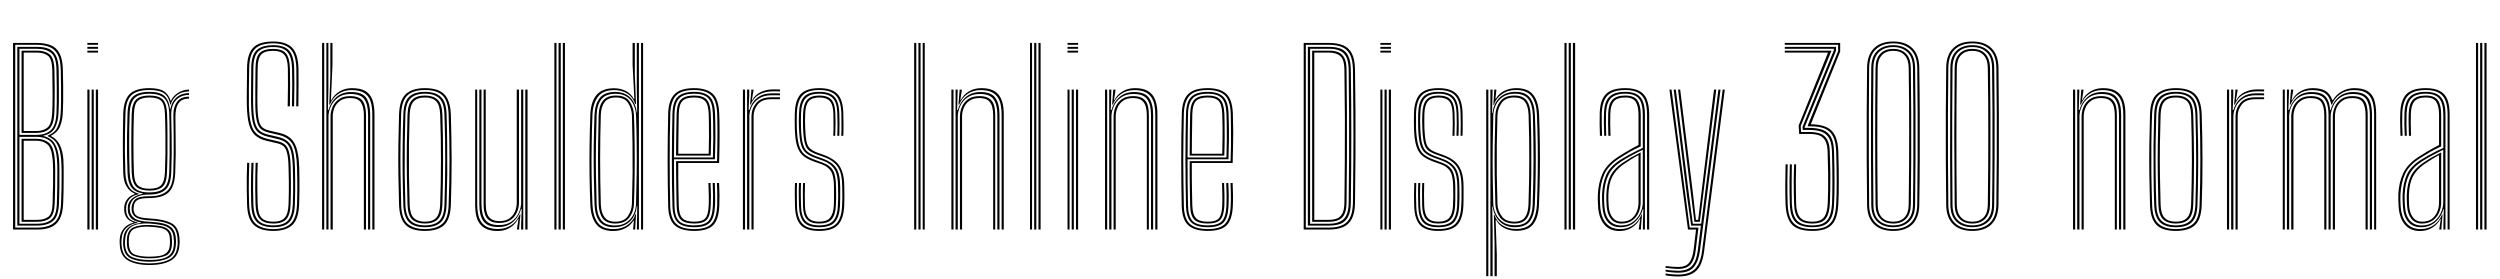 <svg xmlns="http://www.w3.org/2000/svg" xmlns:xlink="http://www.w3.org/1999/xlink" width="257.232" height="28.728"><path fill="black" d="M3.84 23.62L1.34 23.62L1.34 4.42L3.80 4.42Q4.61 4.42 5.21 4.65Q5.80 4.88 6.12 5.48Q6.45 6.08 6.47 7.19L6.47 7.19Q6.49 8.04 6.50 8.86Q6.50 9.67 6.50 10.39Q6.49 11.11 6.46 11.66L6.46 11.66Q6.42 12.41 6.17 13.02Q5.92 13.63 5.25 13.96L5.25 13.96L5.25 14.00Q5.85 14.30 6.15 14.90Q6.45 15.51 6.52 16.39L6.52 16.39Q6.54 16.70 6.55 17.23Q6.56 17.75 6.55 18.40Q6.55 19.04 6.54 19.70Q6.52 20.36 6.50 20.93L6.50 20.93Q6.46 21.97 6.13 22.56Q5.81 23.14 5.24 23.38Q4.66 23.62 3.84 23.62L3.84 23.62ZM1.57 4.61L1.57 23.42L3.84 23.42Q4.95 23.42 5.58 22.91Q6.22 22.40 6.28 20.93L6.28 20.93Q6.31 20.28 6.33 19.39Q6.34 18.49 6.34 17.67Q6.33 16.85 6.29 16.40L6.29 16.40Q6.22 15.47 5.91 14.88Q5.60 14.29 4.91 14.01L4.91 14.01L4.91 13.95Q5.66 13.66 5.93 13.05Q6.20 12.44 6.24 11.65L6.24 11.65Q6.28 11.12 6.28 10.42Q6.29 9.73 6.28 8.91Q6.27 8.09 6.25 7.19L6.25 7.19Q6.23 6.17 5.94 5.62Q5.65 5.06 5.11 4.84Q4.57 4.61 3.80 4.61L3.80 4.61L1.57 4.61ZM3.84 23.21L1.78 23.21L1.78 4.82L3.80 4.82Q4.52 4.82 5.01 5.02Q5.50 5.23 5.76 5.74Q6.02 6.26 6.04 7.19L6.04 7.19Q6.06 8.26 6.06 9.07Q6.07 9.89 6.06 10.51Q6.05 11.14 6.02 11.65L6.02 11.65Q5.98 12.51 5.66 13.14Q5.33 13.77 4.46 13.96L4.46 13.96L4.46 13.99Q5.27 14.20 5.63 14.79Q5.99 15.38 6.08 16.41L6.08 16.41Q6.11 16.82 6.11 17.62Q6.12 18.43 6.11 19.33Q6.10 20.23 6.07 20.92L6.07 20.92Q6.02 22.27 5.45 22.74Q4.88 23.21 3.84 23.21L3.84 23.21ZM2.00 5.02L2.00 13.88L3.73 13.88Q4.67 13.88 5.20 13.42Q5.74 12.97 5.81 11.65L5.81 11.65Q5.83 11.14 5.84 10.48Q5.85 9.83 5.84 9.01Q5.84 8.20 5.81 7.19L5.81 7.19Q5.79 5.87 5.27 5.45Q4.75 5.02 3.80 5.02L3.80 5.02L2.00 5.02ZM3.73 13.68L2.22 13.68L2.22 5.21L3.80 5.21Q4.63 5.21 5.10 5.59Q5.57 5.96 5.60 7.19L5.60 7.19Q5.62 8.24 5.63 9.06Q5.63 9.88 5.62 10.51Q5.62 11.15 5.59 11.64L5.59 11.64Q5.53 12.85 5.05 13.27Q4.58 13.68 3.73 13.68L3.73 13.68ZM2.44 5.41L2.44 13.48L3.73 13.48Q4.47 13.48 4.89 13.12Q5.31 12.76 5.37 11.64L5.37 11.64Q5.41 10.88 5.41 9.76Q5.41 8.63 5.38 7.19L5.38 7.19Q5.35 6.05 4.93 5.73Q4.51 5.41 3.80 5.41L3.80 5.41L2.44 5.41ZM2.00 14.08L2.00 23.02L3.84 23.02Q4.81 23.02 5.31 22.58Q5.81 22.15 5.85 20.93L5.85 20.93Q5.87 20.27 5.89 19.38Q5.90 18.49 5.90 17.67Q5.90 16.85 5.86 16.42L5.86 16.42Q5.75 15.05 5.22 14.57Q4.68 14.08 3.74 14.08L3.74 14.08L2.00 14.08ZM3.84 22.82L2.22 22.82L2.22 14.28L3.74 14.28Q4.52 14.28 5.03 14.69Q5.54 15.11 5.64 16.43L5.64 16.43Q5.68 16.86 5.68 17.65Q5.68 18.44 5.67 19.33Q5.65 20.21 5.63 20.93L5.63 20.93Q5.59 22.08 5.13 22.45Q4.67 22.82 3.84 22.82L3.84 22.82ZM2.44 14.48L2.44 22.62L3.84 22.62Q4.57 22.62 4.98 22.30Q5.38 21.98 5.41 20.93L5.41 20.93Q5.45 19.82 5.46 18.93Q5.47 18.04 5.46 17.41Q5.45 16.78 5.42 16.45L5.42 16.45Q5.32 15.23 4.88 14.86Q4.45 14.48 3.74 14.48L3.74 14.48L2.44 14.48ZM10.09 4.61L8.99 4.61L8.99 4.42L10.09 4.42L10.09 4.61ZM10.09 5.41L8.99 5.41L8.99 5.21L10.09 5.21L10.09 5.41ZM10.09 5.02L8.99 5.02L8.99 4.82L10.09 4.82L10.09 5.02ZM10.09 23.62L9.86 23.62L9.86 9.22L10.09 9.22L10.09 23.62ZM9.21 23.62L8.99 23.62L8.99 9.22L9.21 9.22L9.21 23.62ZM9.65 23.62L9.43 23.62L9.43 9.22L9.65 9.22L9.65 23.62ZM15.37 27.27L15.37 27.27Q14.00 27.27 13.18 26.80Q12.36 26.33 12.32 25.10L12.32 25.10Q12.31 24.95 12.31 24.84Q12.31 24.73 12.32 24.62L12.32 24.62Q12.35 23.94 12.76 23.49Q13.16 23.03 13.72 22.93L13.72 22.93L13.72 22.88Q13.16 22.67 12.98 22.33Q12.80 21.99 12.78 21.65L12.78 21.65Q12.78 21.55 12.78 21.50Q12.78 21.44 12.78 21.35L12.78 21.35Q12.80 20.89 13.07 20.52Q13.34 20.15 13.85 19.98L13.85 19.98L13.85 19.91Q13.32 19.69 13.02 19.18Q12.71 18.66 12.68 17.77L12.68 17.77Q12.66 16.97 12.65 16.27Q12.64 15.57 12.64 14.88Q12.64 14.18 12.65 13.41Q12.66 12.63 12.68 11.69L12.68 11.69Q12.73 10.29 13.34 9.68Q13.96 9.07 15.37 9.07L15.37 9.07Q16.39 9.07 16.87 9.39Q17.35 9.71 17.55 10.36L17.55 10.36L17.60 10.36Q17.75 10.00 18.07 9.74Q18.38 9.48 18.75 9.34Q19.12 9.21 19.45 9.22L19.45 9.22L19.45 9.41Q18.65 9.42 18.17 9.83Q17.69 10.24 17.57 10.76L17.57 10.76L17.52 10.76Q17.38 9.98 16.91 9.62Q16.44 9.26 15.37 9.26L15.37 9.26Q14.05 9.26 13.49 9.83Q12.94 10.40 12.91 11.68L12.91 11.68Q12.88 12.79 12.86 13.71Q12.85 14.64 12.85 15.60Q12.86 16.56 12.90 17.78L12.90 17.78Q12.94 18.73 13.28 19.25Q13.62 19.77 14.26 19.91L14.26 19.91L14.26 19.98Q13.62 20.12 13.31 20.49Q13.00 20.86 12.98 21.35L12.98 21.35Q12.97 21.41 12.97 21.48Q12.97 21.55 12.98 21.65L12.98 21.65Q12.99 22.04 13.22 22.39Q13.45 22.73 14.14 22.88L14.14 22.88L14.14 22.93Q13.46 23.03 13.01 23.45Q12.55 23.86 12.51 24.62L12.51 24.62Q12.50 24.76 12.50 24.85Q12.50 24.94 12.50 25.10L12.50 25.10Q12.55 26.28 13.31 26.69Q14.08 27.10 15.37 27.10L15.37 27.10Q16.67 27.10 17.44 26.69Q18.22 26.28 18.28 25.10L18.28 25.10Q18.28 24.95 18.28 24.85Q18.28 24.75 18.27 24.61L18.27 24.61Q18.22 23.43 17.46 23.08Q16.70 22.73 15.40 22.67L15.40 22.67Q14.71 22.64 14.32 22.51Q13.93 22.38 13.76 22.16Q13.58 21.94 13.55 21.65L13.55 21.65Q13.54 21.55 13.54 21.49Q13.54 21.43 13.54 21.35L13.54 21.35Q13.59 20.78 13.95 20.48Q14.32 20.18 15.37 20.19L15.37 20.19Q16.55 20.20 17.16 19.68Q17.77 19.17 17.83 17.81L17.83 17.81Q17.86 16.75 17.87 15.86Q17.88 14.98 17.87 14.03Q17.86 13.08 17.84 11.81L17.84 11.81Q17.83 11.02 18.22 10.48Q18.60 9.94 19.45 9.95L19.45 9.95L19.45 10.15Q18.72 10.14 18.38 10.61Q18.04 11.08 18.05 12.06L18.05 12.06Q18.07 13.12 18.07 14.02Q18.08 14.92 18.08 15.82Q18.07 16.73 18.03 17.78L18.03 17.78Q17.97 19.19 17.36 19.78Q16.75 20.37 15.37 20.38L15.37 20.38Q14.66 20.38 14.33 20.50Q13.99 20.63 13.88 20.85Q13.76 21.07 13.75 21.38L13.75 21.38Q13.74 21.43 13.74 21.48Q13.75 21.54 13.75 21.61L13.75 21.61Q13.78 21.89 13.93 22.08Q14.09 22.26 14.44 22.36Q14.79 22.45 15.40 22.48L15.40 22.48Q16.84 22.55 17.63 22.96Q18.42 23.36 18.47 24.62L18.47 24.62Q18.49 24.79 18.49 24.87Q18.49 24.94 18.47 25.10L18.47 25.10Q18.43 26.31 17.61 26.79Q16.80 27.27 15.37 27.27ZM15.37 26.75L15.37 26.75Q16.13 26.75 16.69 26.62Q17.25 26.48 17.56 26.13Q17.87 25.78 17.89 25.10L17.89 25.10Q17.90 24.95 17.90 24.86Q17.89 24.77 17.88 24.62L17.88 24.62Q17.86 23.94 17.54 23.61Q17.23 23.29 16.69 23.17Q16.14 23.05 15.40 23.00L15.40 23.00Q14.21 22.93 13.58 23.30Q12.95 23.68 12.88 24.62L12.88 24.62Q12.87 24.75 12.86 24.86Q12.86 24.96 12.86 25.11L12.86 25.11Q12.91 26.14 13.59 26.45Q14.27 26.75 15.37 26.75ZM15.37 26.58L15.37 26.58Q14.36 26.58 13.73 26.32Q13.10 26.06 13.06 25.11L13.06 25.11Q13.06 25.00 13.06 24.87Q13.06 24.74 13.06 24.61L13.06 24.61Q13.11 23.66 13.76 23.38Q14.40 23.11 15.41 23.15L15.41 23.15Q16.07 23.18 16.58 23.28Q17.08 23.38 17.38 23.68Q17.68 23.98 17.69 24.62L17.69 24.62Q17.71 24.79 17.70 24.88Q17.70 24.98 17.69 25.12L17.69 25.12Q17.66 26.06 17.03 26.32Q16.39 26.58 15.37 26.58ZM15.37 26.41L15.37 26.41Q15.97 26.41 16.43 26.33Q16.90 26.25 17.18 25.97Q17.46 25.70 17.48 25.12L17.48 25.12Q17.49 24.97 17.49 24.87Q17.48 24.76 17.48 24.62L17.48 24.62Q17.46 24.04 17.19 23.77Q16.91 23.51 16.45 23.44Q15.99 23.36 15.40 23.33L15.40 23.33Q14.45 23.28 13.87 23.52Q13.28 23.76 13.26 24.62L13.26 24.62Q13.25 24.73 13.25 24.87Q13.25 25.00 13.26 25.12L13.26 25.12Q13.30 25.99 13.88 26.20Q14.47 26.41 15.37 26.41ZM15.37 26.93L15.37 26.93Q14.15 26.93 13.43 26.57Q12.71 26.21 12.67 25.10L12.67 25.10Q12.67 24.95 12.67 24.85Q12.68 24.74 12.68 24.62L12.68 24.62Q12.73 23.85 13.19 23.44Q13.64 23.02 14.50 22.94L14.50 22.94L14.50 22.89Q13.73 22.75 13.46 22.42Q13.18 22.08 13.15 21.65L13.15 21.65Q13.15 21.55 13.15 21.50Q13.15 21.44 13.15 21.35L13.15 21.35Q13.15 20.84 13.57 20.45Q14.00 20.05 14.68 19.95L14.68 19.95L14.68 19.90Q13.88 19.77 13.52 19.27Q13.15 18.77 13.12 17.77L13.12 17.77Q13.09 16.83 13.07 15.90Q13.06 14.97 13.07 13.94Q13.09 12.91 13.12 11.69L13.12 11.69Q13.16 10.42 13.70 9.93Q14.24 9.45 15.37 9.45L15.37 9.45Q16.43 9.45 16.90 9.86Q17.37 10.27 17.49 11.20L17.49 11.20L17.54 11.20Q17.63 10.70 17.88 10.34Q18.13 9.98 18.53 9.78Q18.93 9.58 19.45 9.58L19.45 9.58L19.45 9.77Q18.58 9.77 18.08 10.34Q17.59 10.91 17.62 11.91L17.62 11.91Q17.65 13.06 17.66 14.02Q17.68 14.98 17.67 15.88Q17.66 16.79 17.62 17.75L17.62 17.75Q17.57 19.07 17.00 19.54Q16.44 20.02 15.37 20.02L15.37 20.02Q14.68 20.01 14.24 20.19Q13.81 20.36 13.60 20.66Q13.39 20.96 13.36 21.32L13.36 21.32Q13.36 21.41 13.35 21.48Q13.35 21.55 13.36 21.65L13.36 21.65Q13.40 22.13 13.82 22.45Q14.24 22.78 15.40 22.82L15.40 22.82Q16.22 22.86 16.81 23.00Q17.41 23.15 17.74 23.52Q18.07 23.90 18.10 24.62L18.10 24.62Q18.10 24.76 18.11 24.85Q18.11 24.93 18.10 25.10L18.10 25.10Q18.05 26.20 17.32 26.56Q16.59 26.93 15.37 26.93ZM15.37 19.80L15.37 19.80Q16.40 19.80 16.88 19.36Q17.36 18.91 17.41 17.75L17.41 17.75Q17.44 16.90 17.45 15.93Q17.46 14.97 17.45 13.91Q17.45 12.85 17.41 11.70L17.41 11.70Q17.38 10.55 16.88 10.09Q16.39 9.64 15.37 9.64L15.37 9.64Q14.32 9.64 13.85 10.09Q13.38 10.55 13.34 11.71L13.34 11.71Q13.28 13.37 13.29 14.85Q13.29 16.33 13.34 17.75L13.34 17.75Q13.39 18.89 13.85 19.34Q14.32 19.80 15.37 19.80ZM15.37 19.61L15.37 19.61Q14.48 19.61 14.04 19.23Q13.60 18.84 13.55 17.75L13.55 17.75Q13.51 16.38 13.51 14.80Q13.51 13.21 13.55 11.71L13.55 11.71Q13.59 10.62 14.02 10.23Q14.45 9.83 15.37 9.83L15.37 9.83Q16.33 9.83 16.74 10.24Q17.15 10.64 17.19 11.71L17.19 11.71Q17.23 12.79 17.23 13.84Q17.24 14.89 17.23 15.87Q17.22 16.85 17.18 17.74L17.18 17.74Q17.15 18.82 16.73 19.21Q16.30 19.61 15.37 19.61ZM15.37 19.42L15.37 19.42Q16.21 19.42 16.57 19.06Q16.93 18.70 16.97 17.74L16.97 17.74Q17.00 16.86 17.02 15.85Q17.03 14.83 17.02 13.77Q17.01 12.71 16.97 11.71L16.97 11.71Q16.94 10.72 16.58 10.37Q16.21 10.03 15.37 10.03L15.37 10.03Q14.56 10.03 14.18 10.37Q13.81 10.72 13.78 11.72L13.78 11.72Q13.73 13.19 13.73 14.76Q13.73 16.33 13.78 17.74L13.78 17.74Q13.81 18.73 14.19 19.08Q14.57 19.42 15.37 19.42ZM28.13 23.76L28.13 23.76Q26.81 23.76 26.14 23.16Q25.46 22.55 25.42 21.01L25.42 21.01Q25.39 20.24 25.39 19.55Q25.38 18.85 25.39 18.16Q25.40 17.47 25.43 16.75L25.43 16.75L25.65 16.75Q25.63 17.46 25.61 18.12Q25.60 18.77 25.60 19.47Q25.61 20.17 25.63 21.01L25.63 21.01Q25.68 22.44 26.29 23.00Q26.90 23.57 28.13 23.57L28.13 23.57Q29.35 23.57 29.93 22.99Q30.52 22.40 30.56 21.01L30.56 21.01Q30.58 20.33 30.59 19.81Q30.60 19.28 30.59 18.69Q30.59 18.10 30.56 17.25L30.56 17.25Q30.52 15.59 30.12 14.86Q29.71 14.13 28.71 13.89L28.71 13.89L27.65 13.64Q27.17 13.52 26.87 13.29Q26.58 13.06 26.44 12.50Q26.29 11.95 26.27 10.87L26.27 10.87Q26.26 10.18 26.27 9.08Q26.29 7.99 26.29 7.01L26.29 7.01Q26.30 5.87 26.72 5.45Q27.15 5.03 28.11 5.03L28.11 5.03Q29.02 5.03 29.41 5.48Q29.80 5.93 29.83 7.04L29.83 7.04Q29.85 7.64 29.85 8.70Q29.84 9.76 29.83 10.94L29.83 10.94L29.60 10.94Q29.63 9.73 29.63 8.69Q29.63 7.65 29.62 7.04L29.62 7.04Q29.59 6.01 29.24 5.62Q28.90 5.23 28.11 5.23L28.11 5.23Q27.22 5.23 26.87 5.62Q26.52 6.01 26.51 7.02L26.51 7.02Q26.50 8.12 26.49 9.12Q26.47 10.12 26.49 10.86L26.49 10.86Q26.51 11.86 26.63 12.38Q26.74 12.89 27 13.11Q27.26 13.33 27.70 13.43L27.70 13.43L28.76 13.68Q29.88 13.94 30.31 14.76Q30.74 15.57 30.79 17.24L30.79 17.24Q30.80 17.96 30.81 18.50Q30.82 19.04 30.81 19.62Q30.81 20.20 30.78 21.02L30.78 21.02Q30.73 22.54 30.08 23.15Q29.42 23.76 28.13 23.76ZM28.13 23.38L28.13 23.38Q27.01 23.38 26.45 22.86Q25.89 22.34 25.85 21.01L25.85 21.01Q25.83 20.21 25.82 19.50Q25.82 18.79 25.83 18.11Q25.84 17.43 25.87 16.75L25.87 16.75L26.09 16.75Q26.06 17.40 26.05 18.04Q26.03 18.67 26.04 19.39Q26.05 20.10 26.07 21L26.07 21Q26.11 22.21 26.59 22.70Q27.07 23.19 28.13 23.19L28.13 23.19Q29.17 23.19 29.63 22.69Q30.08 22.18 30.13 20.99L30.13 20.99Q30.15 20.29 30.16 19.77Q30.16 19.24 30.16 18.67Q30.15 18.10 30.13 17.27L30.13 17.27Q30.10 16.19 29.95 15.60Q29.79 15.01 29.47 14.72Q29.14 14.44 28.61 14.32L28.61 14.32L27.55 14.06Q26.91 13.91 26.54 13.59Q26.18 13.27 26.02 12.62Q25.86 11.98 25.84 10.88L25.84 10.88Q25.82 10.42 25.83 9.72Q25.83 9.02 25.84 8.29Q25.85 7.55 25.85 7.00L25.85 7.00Q25.86 5.67 26.41 5.16Q26.96 4.65 28.11 4.65L28.11 4.65Q29.23 4.65 29.73 5.18Q30.23 5.72 30.27 7.03L30.27 7.03Q30.29 7.61 30.29 8.68Q30.28 9.76 30.26 10.94L30.26 10.94L30.04 10.94Q30.07 9.80 30.07 8.72Q30.07 7.64 30.05 7.03L30.05 7.03Q30.01 5.83 29.57 5.34Q29.14 4.84 28.11 4.84L28.11 4.84Q27.02 4.84 26.55 5.32Q26.08 5.80 26.07 7.01L26.07 7.01Q26.06 7.90 26.05 9.01Q26.03 10.12 26.05 10.87L26.05 10.87Q26.08 11.98 26.23 12.58Q26.38 13.18 26.71 13.45Q27.04 13.72 27.59 13.85L27.59 13.85L28.66 14.10Q29.60 14.33 29.96 15.01Q30.31 15.69 30.35 17.26L30.35 17.26Q30.37 18 30.37 18.56Q30.38 19.13 30.37 19.69Q30.37 20.25 30.34 21.01L30.34 21.01Q30.30 22.29 29.79 22.84Q29.27 23.38 28.13 23.38ZM28.13 23.00L28.13 23.00Q27.17 23.00 26.75 22.55Q26.32 22.11 26.29 20.99L26.29 20.99Q26.27 20.15 26.26 19.45Q26.26 18.76 26.27 18.11Q26.28 17.45 26.30 16.75L26.30 16.75L26.52 16.75Q26.50 17.48 26.48 18.13Q26.47 18.78 26.48 19.46Q26.48 20.14 26.51 20.98L26.51 20.98Q26.54 22.00 26.90 22.40Q27.27 22.81 28.13 22.81L28.13 22.81Q28.95 22.81 29.30 22.40Q29.66 22.00 29.69 20.98L29.69 20.98Q29.71 20.25 29.72 19.73Q29.72 19.21 29.72 18.66Q29.72 18.11 29.69 17.27L29.69 17.27Q29.67 16.27 29.54 15.76Q29.42 15.25 29.17 15.04Q28.92 14.83 28.51 14.74L28.51 14.74L27.44 14.49Q26.71 14.32 26.27 13.93Q25.83 13.55 25.63 12.82Q25.43 12.09 25.40 10.89L25.40 10.89Q25.38 10.10 25.40 9.03Q25.41 7.96 25.42 6.98L25.42 6.98Q25.43 5.59 26.03 4.93Q26.63 4.27 28.11 4.27L28.11 4.27Q29.39 4.27 30.03 4.88Q30.66 5.50 30.71 7.01L30.71 7.01Q30.72 7.57 30.72 8.65Q30.72 9.73 30.70 10.94L30.70 10.94L30.48 10.94Q30.50 9.77 30.50 8.69Q30.50 7.61 30.49 7.02L30.49 7.02Q30.45 5.60 29.87 5.03Q29.30 4.46 28.11 4.46L28.11 4.46Q26.78 4.46 26.22 5.05Q25.66 5.63 25.64 7.00L25.64 7.00Q25.63 8.04 25.61 9.05Q25.60 10.06 25.61 10.89L25.61 10.89Q25.64 12.04 25.83 12.73Q26.01 13.41 26.41 13.76Q26.81 14.11 27.49 14.28L27.49 14.28L28.56 14.53Q29.02 14.63 29.31 14.87Q29.60 15.11 29.74 15.66Q29.89 16.21 29.91 17.27L29.91 17.27Q29.93 18.05 29.93 18.60Q29.94 19.15 29.93 19.69Q29.93 20.23 29.90 20.98L29.90 20.98Q29.87 22.09 29.47 22.54Q29.06 23.00 28.13 23.00ZM38.53 23.62L38.31 23.62L38.31 11.79Q38.31 10.97 38.12 10.41Q37.94 9.85 37.47 9.56Q37.00 9.27 36.16 9.27L36.16 9.27Q35.39 9.27 34.82 9.66Q34.24 10.04 33.94 10.76L33.94 10.76L33.88 10.76L33.99 7.76L33.99 4.42L34.21 4.42L34.21 6.70L34.05 10.30L34.09 10.30Q34.39 9.73 34.95 9.40Q35.51 9.07 36.21 9.07L36.21 9.07Q37.12 9.07 37.62 9.38Q38.12 9.70 38.33 10.30Q38.53 10.90 38.53 11.76L38.53 11.76L38.53 23.62ZM33.36 23.62L33.14 23.62L33.14 4.42L33.36 4.42L33.36 23.62ZM34.24 23.62L34.01 23.62L34.01 11.97Q34.01 11.48 34.22 11.00Q34.43 10.52 34.88 10.20Q35.32 9.89 36.03 9.89L36.03 9.89Q36.98 9.89 37.32 10.39Q37.66 10.90 37.66 11.84L37.66 11.84L37.66 23.62L37.44 23.62L37.44 11.86Q37.44 11.03 37.15 10.56Q36.86 10.09 36.01 10.09L36.01 10.09Q35.39 10.09 35.00 10.37Q34.61 10.64 34.42 11.07Q34.24 11.50 34.24 11.96L34.24 11.96L34.24 23.62ZM33.80 23.62L33.58 23.62L33.58 4.42L33.79 4.42L33.79 9.09L33.74 11.32L33.80 11.32Q34.03 10.48 34.63 9.97Q35.23 9.47 36.12 9.47L36.12 9.47Q37.31 9.47 37.70 10.10Q38.09 10.72 38.09 11.80L38.09 11.80L38.09 23.62L37.87 23.62L37.87 11.81Q37.87 10.78 37.50 10.23Q37.12 9.67 36.06 9.67L36.06 9.67Q35.29 9.67 34.79 10.04Q34.28 10.42 34.04 10.95Q33.80 11.49 33.80 11.99L33.80 11.99L33.80 23.62ZM43.72 23.76L43.72 23.76Q42.35 23.76 41.73 23.13Q41.11 22.50 41.06 21.08L41.06 21.08Q41.01 19.48 40.99 17.96Q40.97 16.43 40.99 14.90Q41.01 13.36 41.06 11.74L41.06 11.74Q41.12 10.24 41.78 9.66Q42.44 9.07 43.72 9.07L43.72 9.07Q45.11 9.07 45.72 9.71Q46.33 10.34 46.39 11.77L46.39 11.77Q46.46 14.15 46.47 16.42Q46.47 18.68 46.39 21.10L46.39 21.10Q46.33 22.59 45.67 23.18Q45.01 23.76 43.72 23.76ZM43.72 23.57L43.72 23.57Q44.87 23.57 45.49 23.04Q46.12 22.52 46.16 21.10L46.16 21.10Q46.25 18.67 46.25 16.44Q46.25 14.21 46.16 11.78L46.16 11.78Q46.13 10.48 45.58 9.87Q45.02 9.26 43.72 9.26L43.72 9.26Q42.50 9.26 41.91 9.83Q41.32 10.40 41.27 11.80L41.27 11.80Q41.23 13.24 41.21 14.74Q41.19 16.24 41.21 17.82Q41.23 19.40 41.28 21.10L41.28 21.10Q41.32 22.50 41.94 23.03Q42.56 23.57 43.72 23.57ZM43.72 23.38L43.72 23.38Q42.58 23.38 42.06 22.83Q41.54 22.28 41.50 21.04L41.50 21.04Q41.45 19.60 41.43 18.07Q41.41 16.55 41.43 14.97Q41.44 13.39 41.50 11.80L41.50 11.80Q41.54 10.50 42.08 9.97Q42.62 9.45 43.72 9.45L43.72 9.45Q44.80 9.45 45.35 9.96Q45.91 10.46 45.95 11.75L45.95 11.75Q46.00 13.31 46.01 14.83Q46.03 16.35 46.02 17.89Q46.00 19.43 45.95 21.05L45.95 21.05Q45.91 22.33 45.37 22.86Q44.83 23.38 43.72 23.38ZM43.72 23.19L43.72 23.19Q44.72 23.19 45.21 22.71Q45.70 22.23 45.73 21.04L45.73 21.04Q45.80 18.93 45.81 16.60Q45.82 14.27 45.73 11.81L45.73 11.81Q45.70 10.60 45.20 10.12Q44.71 9.64 43.72 9.64L43.72 9.64Q42.73 9.64 42.24 10.13Q41.75 10.61 41.71 11.80L41.71 11.80Q41.67 13.20 41.65 14.70Q41.63 16.20 41.64 17.79Q41.66 19.37 41.71 21.04L41.71 21.04Q41.75 22.25 42.26 22.72Q42.76 23.19 43.72 23.19ZM43.72 23.00L43.72 23.00Q42.88 23.00 42.42 22.58Q41.96 22.16 41.93 21.04L41.93 21.04Q41.88 19.48 41.86 17.96Q41.84 16.45 41.86 14.92Q41.88 13.39 41.93 11.81L41.93 11.81Q41.96 10.73 42.40 10.28Q42.83 9.83 43.72 9.83L43.72 9.83Q44.57 9.83 45.03 10.26Q45.48 10.68 45.52 11.81L45.52 11.81Q45.59 14.08 45.59 16.40Q45.59 18.73 45.52 21.03L45.52 21.03Q45.48 22.12 45.04 22.56Q44.60 23.00 43.72 23.00ZM43.72 22.81L43.72 22.81Q44.53 22.81 44.90 22.39Q45.26 21.98 45.29 21.02L45.29 21.02Q45.37 18.84 45.37 16.57Q45.38 14.30 45.29 11.81L45.29 11.81Q45.26 10.80 44.87 10.41Q44.48 10.03 43.72 10.03L43.72 10.03Q42.92 10.03 42.55 10.45Q42.18 10.87 42.15 11.83L42.15 11.83Q42.10 13.38 42.08 14.87Q42.07 16.36 42.08 17.88Q42.10 19.39 42.15 21.03L42.15 21.03Q42.18 22.04 42.57 22.42Q42.97 22.81 43.72 22.81ZM51.20 23.77L51.20 23.77Q50.62 23.77 50.21 23.62Q49.79 23.47 49.54 23.21Q49.28 22.96 49.13 22.61Q48.99 22.27 48.94 21.88Q48.89 21.49 48.89 21.07L48.89 21.07L48.89 9.22L49.10 9.22L49.10 21.04Q49.10 21.53 49.19 21.99Q49.27 22.45 49.49 22.80Q49.72 23.15 50.14 23.36Q50.57 23.56 51.25 23.56L51.25 23.56Q52.03 23.56 52.60 23.17Q53.18 22.78 53.48 22.07L53.48 22.07L53.55 22.07L53.42 23.39L53.42 23.62L53.20 23.62L53.20 23.49L53.35 22.54L53.30 22.54Q53.00 23.11 52.45 23.44Q51.91 23.77 51.20 23.77ZM54.28 23.62L54.05 23.62L54.05 9.22L54.28 9.22L54.28 23.62ZM51.38 22.94L51.38 22.94Q50.87 22.94 50.55 22.79Q50.23 22.64 50.06 22.38Q49.89 22.11 49.82 21.75Q49.76 21.40 49.76 20.99L49.76 20.99L49.76 9.22L49.98 9.22L49.98 20.98Q49.98 21.49 50.09 21.89Q50.20 22.29 50.51 22.52Q50.81 22.75 51.41 22.75L51.41 22.75Q52.03 22.75 52.42 22.47Q52.81 22.19 52.99 21.76Q53.17 21.32 53.17 20.87L53.17 20.87L53.17 9.22L53.40 9.22L53.40 20.86Q53.40 21.35 53.19 21.84Q52.98 22.32 52.54 22.63Q52.09 22.94 51.38 22.94ZM51.29 23.36L51.29 23.36Q50.18 23.36 49.75 22.77Q49.32 22.18 49.32 21.04L49.32 21.04L49.32 9.22L49.54 9.22L49.54 21.02Q49.54 22.06 49.93 22.61Q50.32 23.16 51.35 23.16L51.35 23.16Q52.13 23.16 52.64 22.79Q53.14 22.43 53.38 21.89Q53.62 21.35 53.62 20.84L53.62 20.84L53.62 9.22L53.84 9.22L53.84 23.62L53.62 23.62L53.62 23.08L53.68 21.51L53.61 21.51Q53.41 22.26 52.82 22.81Q52.22 23.36 51.29 23.36ZM58.13 23.62L57.91 23.62L57.91 4.42L58.13 4.42L58.13 23.62ZM57.26 23.62L57.04 23.62L57.04 4.42L57.26 4.42L57.26 23.62ZM57.70 23.62L57.47 23.62L57.47 4.42L57.70 4.42L57.70 23.62ZM66.17 4.42L66.17 23.62L65.96 23.62L65.96 4.42L66.17 4.42ZM65.74 4.42L65.74 23.62L65.53 23.62L65.57 21.21L65.52 21.21Q65.43 22.19 64.81 22.79Q64.18 23.38 63.17 23.38L63.17 23.38Q62.17 23.38 61.69 22.79Q61.22 22.19 61.17 21.04L61.17 21.04Q61.12 19.54 61.10 18.04Q61.07 16.55 61.09 15Q61.11 13.45 61.17 11.80L61.17 11.80Q61.22 10.73 61.70 10.09Q62.19 9.46 63.30 9.46L63.30 9.46Q64.27 9.46 64.84 10.04Q65.42 10.63 65.51 11.57L65.51 11.57L65.56 11.57L65.52 8.98L65.52 4.42L65.74 4.42ZM63.26 23.20L63.26 23.20Q64.01 23.20 64.49 22.86Q64.97 22.52 65.20 22.02Q65.43 21.51 65.44 20.98L65.44 20.98Q65.49 19.43 65.51 17.90Q65.53 16.38 65.51 14.87Q65.50 13.36 65.44 11.84L65.44 11.84Q65.42 11.33 65.21 10.82Q65.00 10.31 64.54 9.98Q64.09 9.65 63.33 9.65L63.33 9.65Q62.32 9.65 61.87 10.23Q61.42 10.82 61.39 11.80L61.39 11.80Q61.34 13.46 61.32 14.95Q61.30 16.44 61.32 17.92Q61.34 19.40 61.39 21.04L61.39 21.04Q61.42 22.04 61.84 22.62Q62.25 23.20 63.26 23.20ZM63.30 23.00L63.30 23.00Q62.41 23.00 62.02 22.48Q61.63 21.95 61.60 21.03L61.60 21.03Q61.55 19.36 61.54 17.82Q61.52 16.27 61.54 14.78Q61.56 13.29 61.60 11.80L61.60 11.80Q61.63 10.87 62.05 10.35Q62.48 9.83 63.36 9.83L63.36 9.83Q64.39 9.83 64.80 10.47Q65.21 11.11 65.23 11.84L65.23 11.84Q65.29 13.36 65.30 14.84Q65.32 16.33 65.30 17.85Q65.29 19.37 65.23 20.98L65.23 20.98Q65.21 21.75 64.76 22.37Q64.30 23.00 63.30 23.00ZM63.31 22.81L63.31 22.81Q64.21 22.81 64.60 22.24Q64.99 21.68 65.02 20.98L65.02 20.98Q65.07 19.36 65.09 17.82Q65.10 16.29 65.08 14.80Q65.06 13.31 65.02 11.84L65.02 11.84Q64.99 11.17 64.63 10.60Q64.27 10.03 63.37 10.03L63.37 10.03Q62.58 10.03 62.21 10.50Q61.85 10.98 61.82 11.81L61.82 11.81Q61.75 14.09 61.75 16.33Q61.75 18.56 61.82 21.02L61.82 21.02Q61.85 21.87 62.19 22.34Q62.53 22.81 63.31 22.81ZM63.10 23.77L63.10 23.77Q61.90 23.77 61.35 23.07Q60.80 22.38 60.74 21.04L60.74 21.04Q60.68 19.57 60.66 18.06Q60.64 16.56 60.66 15Q60.68 13.44 60.74 11.80L60.74 11.80Q60.79 10.48 61.37 9.78Q61.96 9.08 63.17 9.08L63.17 9.08Q63.83 9.08 64.38 9.35Q64.93 9.63 65.21 10.18L65.21 10.18L65.27 10.18L65.09 6.67L65.09 4.42L65.32 4.42L65.32 7.67L65.44 10.71L65.36 10.71Q65.11 9.98 64.55 9.63Q63.98 9.27 63.23 9.27L63.23 9.27Q62.01 9.27 61.51 9.98Q61.00 10.69 60.96 11.79L60.96 11.79Q60.90 13.36 60.88 14.88Q60.85 16.39 60.87 17.92Q60.89 19.45 60.96 21.04L60.96 21.04Q61.01 22.24 61.50 22.91Q61.99 23.57 63.13 23.57L63.13 23.57Q63.98 23.57 64.58 23.14Q65.18 22.71 65.38 22.04L65.38 22.04L65.44 22.04L65.35 23.62L65.15 23.62L65.15 23.48L65.22 22.69L65.18 22.69Q64.90 23.19 64.34 23.48Q63.79 23.77 63.10 23.77ZM71.44 23.76L71.44 23.76Q70.07 23.76 69.43 23.18Q68.78 22.61 68.75 21.19L68.75 21.19Q68.72 20.10 68.71 18.90Q68.69 17.71 68.69 16.47Q68.69 15.23 68.71 14.02Q68.72 12.80 68.75 11.68L68.75 11.68Q68.79 10.32 69.40 9.70Q70.00 9.07 71.42 9.07L71.42 9.07Q72.70 9.07 73.33 9.65Q73.95 10.22 74.00 11.65L74.00 11.65Q74.02 11.96 74.03 12.48Q74.04 12.99 74.04 13.66Q74.05 14.33 74.03 15.12Q74.02 15.91 73.99 16.77L73.99 16.77L69.79 16.77Q69.79 17.58 69.79 18.31Q69.80 19.04 69.81 19.73Q69.82 20.42 69.84 21.13L69.84 21.13Q69.86 22.07 70.20 22.44Q70.54 22.81 71.44 22.81L71.44 22.81Q72.26 22.81 72.57 22.46Q72.88 22.12 72.92 21.13L72.92 21.13Q72.94 20.71 72.93 20.11Q72.92 19.51 72.89 18.83L72.89 18.83L73.11 18.83Q73.14 19.54 73.15 20.12Q73.15 20.71 73.13 21.14L73.13 21.14Q73.09 22.22 72.72 22.61Q72.35 23.00 71.44 23.00L71.44 23.00Q70.44 23.00 70.04 22.59Q69.64 22.18 69.62 21.14L69.62 21.14Q69.61 20.52 69.59 19.75Q69.58 18.98 69.57 18.16Q69.56 17.33 69.56 16.58L69.56 16.58L73.78 16.58Q73.81 15.74 73.81 14.98Q73.82 14.23 73.82 13.59Q73.82 12.95 73.81 12.46Q73.80 11.96 73.79 11.65L73.79 11.65Q73.73 10.27 73.13 9.76Q72.53 9.26 71.42 9.26L71.42 9.26Q70.09 9.26 69.55 9.85Q69.01 10.44 68.97 11.69L68.97 11.69Q68.94 12.82 68.92 14.02Q68.91 15.23 68.91 16.46Q68.91 17.69 68.92 18.88Q68.94 20.08 68.96 21.17L68.96 21.17Q69 22.51 69.59 23.04Q70.17 23.57 71.44 23.57L71.44 23.57Q72.67 23.57 73.20 23.04Q73.73 22.51 73.79 21.17L73.79 21.17Q73.80 20.90 73.80 20.53Q73.81 20.15 73.80 19.72Q73.79 19.28 73.76 18.83L73.76 18.83L73.99 18.83Q74.02 19.45 74.03 20.07Q74.03 20.70 74.01 21.19L74.01 21.19Q73.95 22.60 73.37 23.18Q72.79 23.76 71.44 23.76ZM71.44 23.38L71.44 23.38Q70.24 23.38 69.73 22.88Q69.22 22.39 69.19 21.17L69.19 21.17Q69.16 20.02 69.14 18.80Q69.13 17.57 69.13 16.33Q69.13 15.09 69.15 13.91Q69.16 12.74 69.19 11.71L69.19 11.71Q69.22 10.45 69.75 9.95Q70.28 9.45 71.42 9.45L71.42 9.45Q72.48 9.45 73.00 9.93Q73.52 10.40 73.57 11.67L73.57 11.67Q73.59 12.01 73.60 12.69Q73.61 13.37 73.61 14.32Q73.60 15.27 73.56 16.39L73.56 16.39L69.35 16.39Q69.35 17.76 69.36 18.83Q69.37 19.90 69.40 21.15L69.40 21.15Q69.41 22.26 69.86 22.73Q70.30 23.19 71.44 23.19L71.44 23.19Q72.47 23.19 72.89 22.75Q73.30 22.31 73.35 21.16L73.35 21.16Q73.37 20.74 73.37 20.13Q73.36 19.52 73.33 18.83L73.33 18.83L73.55 18.83Q73.58 19.48 73.58 20.09Q73.59 20.71 73.57 21.16L73.57 21.16Q73.51 22.42 73.04 22.90Q72.58 23.38 71.44 23.38ZM69.35 16.20L69.35 16.20L73.35 16.20Q73.38 15.22 73.39 14.32Q73.39 13.41 73.38 12.71Q73.37 12.02 73.35 11.68L73.35 11.68Q73.31 10.54 72.86 10.09Q72.41 9.64 71.42 9.64L71.42 9.64Q70.38 9.64 69.91 10.09Q69.43 10.55 69.40 11.71L69.40 11.71Q69.38 12.59 69.37 13.78Q69.35 14.96 69.35 16.20ZM73.13 16.01L69.56 16.01Q69.57 15.34 69.57 14.65Q69.58 13.95 69.59 13.22Q69.61 12.49 69.62 11.72L69.62 11.72Q69.65 10.66 70.06 10.25Q70.46 9.83 71.42 9.83L71.42 9.83Q72.31 9.83 72.70 10.23Q73.09 10.63 73.13 11.69L73.13 11.69Q73.15 11.99 73.16 12.62Q73.17 13.24 73.17 14.11Q73.16 14.97 73.13 16.01L73.13 16.01ZM69.79 15.82L69.79 15.82L72.92 15.82Q72.95 14.89 72.95 14.06Q72.95 13.23 72.94 12.61Q72.93 11.99 72.92 11.69L72.92 11.69Q72.88 10.73 72.53 10.38Q72.19 10.03 71.42 10.03L71.42 10.03Q70.56 10.03 70.21 10.40Q69.86 10.77 69.84 11.72L69.84 11.72Q69.83 12.37 69.82 13.02Q69.80 13.66 69.80 14.35Q69.79 15.03 69.79 15.82ZM77.10 23.62L76.87 23.62L76.87 9.22L77.09 9.22L77.09 9.75L77.03 11.32L77.10 11.32Q77.33 10.52 77.92 10.06Q78.52 9.60 79.43 9.60L79.43 9.60Q79.65 9.60 79.87 9.60Q80.09 9.61 80.26 9.61L80.26 9.61L80.26 9.81Q80.09 9.80 79.86 9.80Q79.63 9.80 79.40 9.80L79.40 9.80Q78.60 9.80 78.09 10.14Q77.58 10.48 77.34 10.98Q77.10 11.49 77.10 11.99L77.10 11.99L77.10 23.62ZM76.66 23.62L76.44 23.62L76.44 9.22L76.66 9.22L76.66 23.62ZM77.54 23.62L77.32 23.62L77.32 11.97Q77.32 11.22 77.80 10.62Q78.29 10.01 79.34 10.01L79.34 10.01Q79.57 10.01 79.80 10.01Q80.04 10.01 80.26 10.01L80.26 10.01L80.26 10.21Q80.04 10.21 79.80 10.21Q79.57 10.21 79.34 10.21L79.34 10.21Q78.40 10.21 77.97 10.74Q77.54 11.27 77.54 11.96L77.54 11.96L77.54 23.62ZM77.24 10.76L77.17 10.76L77.30 9.44L77.30 9.22L77.53 9.22L77.53 9.32L77.36 10.30L77.40 10.30Q77.68 9.76 78.26 9.48Q78.85 9.20 79.49 9.20L79.49 9.20Q79.66 9.20 79.85 9.20Q80.03 9.20 80.26 9.21L80.26 9.21L80.26 9.41Q80.06 9.40 79.87 9.40Q79.69 9.40 79.51 9.40L79.51 9.40Q78.73 9.40 78.14 9.72Q77.54 10.04 77.24 10.76L77.24 10.76ZM84.27 23.76L84.27 23.76Q82.99 23.76 82.41 23.17Q81.83 22.57 81.80 21.19L81.80 21.19Q81.79 20.61 81.78 20.04Q81.77 19.46 81.80 18.83L81.80 18.83L82.01 18.83Q81.98 19.46 81.99 20.06Q81.99 20.66 82.00 21.17L82.00 21.17Q82.03 22.46 82.56 23.01Q83.09 23.57 84.27 23.57L84.27 23.57Q85.52 23.57 86.06 23.00Q86.59 22.43 86.64 21.20L86.64 21.20Q86.66 20.86 86.67 20.55Q86.67 20.24 86.67 19.93Q86.66 19.62 86.66 19.26L86.66 19.26Q86.66 17.87 86.22 17.19Q85.78 16.52 84.82 16.17L84.82 16.17L84.02 15.88Q83.52 15.70 83.23 15.47Q82.94 15.24 82.81 14.73Q82.67 14.22 82.63 13.19L82.63 13.19Q82.62 12.81 82.62 12.47Q82.62 12.13 82.63 11.69L82.63 11.69Q82.67 10.70 83.06 10.27Q83.44 9.83 84.30 9.83L84.30 9.83Q85.16 9.83 85.55 10.26Q85.93 10.69 85.95 11.68L85.95 11.68Q85.96 12.09 85.97 12.66Q85.97 13.23 85.94 13.97L85.94 13.97L85.74 13.97Q85.77 13.27 85.76 12.71Q85.76 12.14 85.75 11.69L85.75 11.69Q85.73 10.78 85.38 10.40Q85.04 10.03 84.30 10.03L84.30 10.03Q83.55 10.03 83.21 10.41Q82.88 10.80 82.85 11.69L82.85 11.69Q82.84 12.13 82.83 12.43Q82.83 12.73 82.85 13.19L82.85 13.19Q82.88 14.11 82.99 14.59Q83.10 15.07 83.36 15.29Q83.62 15.52 84.09 15.70L84.09 15.70L84.87 15.98Q85.49 16.22 85.94 16.58Q86.39 16.94 86.63 17.58Q86.87 18.21 86.87 19.26L86.87 19.26Q86.87 19.62 86.88 19.93Q86.88 20.25 86.88 20.56Q86.87 20.86 86.86 21.21L86.86 21.21Q86.80 22.51 86.23 23.13Q85.67 23.76 84.27 23.76ZM84.27 23.38L84.27 23.38Q83.16 23.38 82.70 22.85Q82.24 22.31 82.21 21.17L82.21 21.17Q82.20 20.61 82.19 20.07Q82.18 19.52 82.21 18.83L82.21 18.83L82.42 18.83Q82.39 19.55 82.40 20.14Q82.41 20.73 82.42 21.16L82.42 21.16Q82.44 22.25 82.87 22.72Q83.30 23.19 84.27 23.19L84.27 23.19Q85.33 23.19 85.75 22.69Q86.17 22.19 86.21 21.19L86.21 21.19Q86.24 20.67 86.24 20.24Q86.23 19.81 86.23 19.26L86.23 19.26Q86.23 17.97 85.85 17.40Q85.48 16.82 84.70 16.54L84.70 16.54L83.89 16.25Q83.27 16.03 82.92 15.73Q82.57 15.44 82.41 14.86Q82.25 14.27 82.21 13.20L82.21 13.20Q82.19 12.72 82.19 12.41Q82.20 12.11 82.21 11.69L82.21 11.69Q82.24 10.52 82.71 9.98Q83.18 9.45 84.30 9.45L84.30 9.45Q85.38 9.45 85.85 9.96Q86.33 10.48 86.36 11.66L86.36 11.66Q86.37 12.16 86.38 12.70Q86.38 13.23 86.36 13.97L86.36 13.97L86.15 13.97Q86.18 13.18 86.17 12.64Q86.17 12.10 86.15 11.66L86.15 11.66Q86.13 10.58 85.70 10.11Q85.27 9.64 84.30 9.64L84.30 9.64Q83.30 9.64 82.88 10.13Q82.45 10.61 82.42 11.69L82.42 11.69Q82.41 12.12 82.41 12.42Q82.40 12.72 82.42 13.20L82.42 13.20Q82.46 14.28 82.62 14.83Q82.78 15.37 83.10 15.62Q83.42 15.87 83.95 16.07L83.95 16.07L84.76 16.36Q85.61 16.67 86.03 17.28Q86.45 17.89 86.45 19.26L86.45 19.26Q86.45 19.81 86.45 20.24Q86.45 20.68 86.43 21.20L86.43 21.20Q86.37 22.31 85.90 22.85Q85.43 23.38 84.27 23.38ZM84.27 23.00L84.27 23.00Q83.44 23.00 83.04 22.58Q82.64 22.16 82.62 21.15L82.62 21.15Q82.61 20.67 82.61 20.08Q82.60 19.49 82.63 18.83L82.63 18.83L82.83 18.83Q82.81 19.39 82.81 19.99Q82.81 20.59 82.82 21.14L82.82 21.14Q82.84 22.03 83.18 22.42Q83.52 22.81 84.27 22.81L84.27 22.81Q85.10 22.81 85.42 22.39Q85.75 21.98 85.79 21.18L85.79 21.18Q85.82 20.67 85.81 20.23Q85.81 19.80 85.81 19.26L85.81 19.26Q85.81 18.10 85.50 17.62Q85.19 17.14 84.57 16.91L84.57 16.91L83.75 16.62Q83.06 16.37 82.64 16.03Q82.22 15.68 82.01 15.02Q81.81 14.36 81.78 13.21L81.78 13.21Q81.76 12.70 81.77 12.34Q81.77 11.99 81.78 11.68L81.78 11.68Q81.81 10.31 82.38 9.69Q82.96 9.07 84.30 9.07L84.30 9.07Q85.58 9.07 86.16 9.67Q86.74 10.26 86.77 11.65L86.77 11.65Q86.78 12.11 86.79 12.73Q86.80 13.35 86.77 13.97L86.77 13.97L86.56 13.97Q86.59 13.34 86.58 12.75Q86.58 12.16 86.57 11.66L86.57 11.66Q86.53 10.38 86.01 9.82Q85.48 9.26 84.30 9.26L84.30 9.26Q83.06 9.26 82.55 9.84Q82.03 10.42 81.99 11.68L81.99 11.68Q81.98 12.14 81.98 12.44Q81.98 12.74 81.99 13.21L81.99 13.21Q82.03 14.32 82.21 14.94Q82.39 15.55 82.78 15.88Q83.17 16.20 83.82 16.43L83.82 16.43L84.63 16.73Q85.41 17.00 85.72 17.56Q86.02 18.11 86.02 19.26L86.02 19.26Q86.02 19.57 86.03 19.88Q86.03 20.19 86.03 20.51Q86.02 20.83 86.00 21.19L86.00 21.19Q85.96 22.12 85.57 22.56Q85.19 23.00 84.27 23.00ZM95.15 23.62L94.94 23.62L94.94 4.42L95.15 4.42L95.15 23.62ZM94.28 23.62L94.06 23.62L94.06 4.42L94.28 4.42L94.28 23.62ZM94.72 23.62L94.50 23.62L94.50 4.42L94.72 4.42L94.72 23.62ZM103.28 23.62L103.06 23.62L103.06 11.79Q103.06 11.30 102.98 10.85Q102.90 10.40 102.68 10.05Q102.46 9.69 102.03 9.48Q101.60 9.27 100.91 9.27L100.91 9.27Q100.13 9.27 99.56 9.66Q98.99 10.04 98.69 10.76L98.69 10.76L98.62 10.76L98.74 9.22L98.96 9.22L98.96 9.34L98.81 10.30L98.85 10.30Q99.14 9.73 99.70 9.40Q100.25 9.07 100.96 9.07L100.96 9.07Q101.59 9.07 102.02 9.23Q102.44 9.40 102.70 9.69Q102.95 9.98 103.07 10.33Q103.20 10.68 103.24 11.05Q103.28 11.42 103.28 11.76L103.28 11.76L103.28 23.62ZM98.11 23.62L97.89 23.62L97.89 9.22L98.11 9.22L98.11 23.62ZM98.99 23.62L98.77 23.62L98.77 11.97Q98.77 11.48 98.97 11.00Q99.18 10.52 99.62 10.20Q100.07 9.89 100.78 9.89L100.78 9.89Q101.29 9.89 101.61 10.04Q101.93 10.19 102.11 10.46Q102.28 10.73 102.34 11.09Q102.40 11.45 102.40 11.84L102.40 11.84L102.40 23.62L102.19 23.62L102.19 11.86Q102.19 11.40 102.09 11.00Q101.99 10.60 101.69 10.34Q101.38 10.09 100.75 10.09L100.75 10.09Q100.13 10.09 99.75 10.37Q99.36 10.64 99.18 11.07Q98.99 11.50 98.99 11.96L98.99 11.96L98.99 23.62ZM98.55 23.62L98.32 23.62L98.32 9.22L98.54 9.22L98.48 11.32L98.55 11.32Q98.77 10.51 99.37 9.99Q99.97 9.47 100.87 9.47L100.87 9.47Q102.01 9.47 102.42 10.08Q102.84 10.69 102.84 11.80L102.84 11.80L102.84 23.62L102.62 23.62L102.62 11.81Q102.62 10.79 102.24 10.23Q101.87 9.67 100.81 9.67L100.81 9.67Q100.03 9.67 99.53 10.04Q99.02 10.40 98.79 10.94Q98.55 11.48 98.55 11.99L98.55 11.99L98.55 23.62ZM107.07 23.62L106.85 23.62L106.85 4.42L107.07 4.42L107.07 23.62ZM106.19 23.62L105.98 23.62L105.98 4.42L106.19 4.42L106.19 23.62ZM106.63 23.62L106.41 23.62L106.41 4.42L106.63 4.42L106.63 23.62ZM110.93 4.61L109.84 4.61L109.84 4.42L110.93 4.42L110.93 4.61ZM110.93 5.41L109.84 5.41L109.84 5.21L110.93 5.21L110.93 5.41ZM110.93 5.02L109.84 5.02L109.84 4.82L110.93 4.82L110.93 5.02ZM110.93 23.62L110.71 23.62L110.71 9.22L110.93 9.22L110.93 23.62ZM110.05 23.62L109.84 23.62L109.84 9.22L110.05 9.22L110.05 23.62ZM110.49 23.62L110.27 23.62L110.27 9.22L110.49 9.22L110.49 23.62ZM119.09 23.62L118.87 23.62L118.87 11.79Q118.87 11.30 118.79 10.85Q118.71 10.40 118.49 10.05Q118.27 9.69 117.84 9.48Q117.41 9.27 116.72 9.27L116.72 9.27Q115.94 9.27 115.37 9.66Q114.80 10.04 114.50 10.76L114.50 10.76L114.43 10.76L114.55 9.22L114.77 9.22L114.77 9.34L114.62 10.30L114.66 10.30Q114.95 9.73 115.51 9.40Q116.06 9.07 116.77 9.07L116.77 9.07Q117.40 9.07 117.83 9.23Q118.25 9.40 118.51 9.69Q118.76 9.98 118.88 10.33Q119.01 10.68 119.05 11.05Q119.09 11.42 119.09 11.76L119.09 11.76L119.09 23.62ZM113.92 23.62L113.70 23.62L113.70 9.22L113.92 9.22L113.92 23.62ZM114.80 23.62L114.58 23.62L114.58 11.97Q114.58 11.48 114.78 11.00Q114.99 10.52 115.43 10.20Q115.88 9.89 116.59 9.89L116.59 9.89Q117.10 9.89 117.42 10.04Q117.74 10.19 117.92 10.46Q118.09 10.73 118.15 11.09Q118.21 11.45 118.21 11.84L118.21 11.84L118.21 23.62L118.00 23.62L118.00 11.86Q118.00 11.40 117.90 11.00Q117.80 10.60 117.50 10.34Q117.19 10.09 116.56 10.09L116.56 10.09Q115.94 10.09 115.56 10.37Q115.17 10.64 114.99 11.07Q114.80 11.50 114.80 11.96L114.80 11.96L114.80 23.62ZM114.36 23.62L114.13 23.62L114.13 9.22L114.35 9.22L114.29 11.32L114.36 11.32Q114.58 10.51 115.18 9.99Q115.78 9.47 116.68 9.47L116.68 9.47Q117.82 9.47 118.23 10.08Q118.65 10.69 118.65 11.80L118.65 11.80L118.65 23.62L118.43 23.62L118.43 11.81Q118.43 10.79 118.05 10.23Q117.68 9.67 116.62 9.67L116.62 9.67Q115.84 9.67 115.34 10.04Q114.83 10.40 114.60 10.94Q114.36 11.48 114.36 11.99L114.36 11.99L114.36 23.62ZM124.28 23.76L124.28 23.76Q122.92 23.76 122.27 23.18Q121.63 22.61 121.59 21.19L121.59 21.19Q121.57 20.10 121.55 18.90Q121.54 17.71 121.54 16.47Q121.54 15.23 121.55 14.02Q121.57 12.80 121.60 11.68L121.60 11.68Q121.63 10.32 122.24 9.70Q122.84 9.07 124.27 9.07L124.27 9.07Q125.54 9.07 126.17 9.65Q126.79 10.22 126.85 11.65L126.85 11.65Q126.86 11.96 126.87 12.48Q126.88 12.99 126.89 13.66Q126.89 14.33 126.87 15.12Q126.86 15.91 126.83 16.77L126.83 16.77L122.63 16.77Q122.63 17.58 122.63 18.31Q122.64 19.04 122.65 19.73Q122.66 20.42 122.68 21.13L122.68 21.13Q122.71 22.07 123.05 22.44Q123.38 22.81 124.28 22.81L124.28 22.81Q125.10 22.81 125.41 22.46Q125.72 22.12 125.76 21.13L125.76 21.13Q125.78 20.71 125.77 20.11Q125.77 19.51 125.74 18.83L125.74 18.83L125.95 18.83Q125.98 19.54 125.99 20.12Q125.99 20.71 125.98 21.14L125.98 21.14Q125.93 22.22 125.56 22.61Q125.19 23.00 124.28 23.00L124.28 23.00Q123.28 23.00 122.88 22.59Q122.48 22.18 122.46 21.14L122.46 21.14Q122.45 20.52 122.43 19.75Q122.42 18.98 122.41 18.16Q122.41 17.33 122.41 16.58L122.41 16.58L126.62 16.58Q126.65 15.74 126.66 14.98Q126.67 14.23 126.66 13.59Q126.66 12.95 126.65 12.46Q126.64 11.96 126.63 11.65L126.63 11.65Q126.58 10.27 125.98 9.76Q125.38 9.26 124.27 9.26L124.27 9.26Q122.93 9.26 122.39 9.85Q121.85 10.44 121.81 11.69L121.81 11.69Q121.78 12.82 121.77 14.02Q121.75 15.23 121.75 16.46Q121.75 17.69 121.77 18.88Q121.78 20.08 121.81 21.17L121.81 21.17Q121.84 22.51 122.43 23.04Q123.01 23.57 124.28 23.57L124.28 23.57Q125.51 23.57 126.04 23.04Q126.57 22.51 126.63 21.17L126.63 21.17Q126.64 20.90 126.65 20.53Q126.65 20.15 126.64 19.72Q126.63 19.28 126.61 18.83L126.61 18.83L126.83 18.83Q126.86 19.45 126.87 20.07Q126.88 20.70 126.85 21.19L126.85 21.19Q126.79 22.60 126.21 23.18Q125.63 23.76 124.28 23.76ZM124.28 23.38L124.28 23.38Q123.08 23.38 122.57 22.88Q122.06 22.39 122.03 21.17L122.03 21.17Q122.00 20.02 121.99 18.80Q121.97 17.57 121.97 16.33Q121.97 15.09 121.99 13.91Q122.00 12.74 122.03 11.71L122.03 11.71Q122.06 10.45 122.59 9.95Q123.12 9.45 124.27 9.45L124.27 9.45Q125.32 9.45 125.84 9.93Q126.36 10.40 126.41 11.67L126.41 11.67Q126.43 12.01 126.44 12.69Q126.46 13.37 126.45 14.32Q126.44 15.27 126.40 16.39L126.40 16.39L122.19 16.39Q122.19 17.76 122.20 18.83Q122.21 19.90 122.24 21.15L122.24 21.15Q122.26 22.26 122.70 22.73Q123.14 23.19 124.28 23.19L124.28 23.19Q125.31 23.19 125.73 22.75Q126.14 22.31 126.19 21.16L126.19 21.16Q126.21 20.74 126.21 20.13Q126.20 19.52 126.17 18.83L126.17 18.83L126.39 18.83Q126.42 19.48 126.43 20.09Q126.43 20.71 126.41 21.16L126.41 21.16Q126.35 22.42 125.89 22.90Q125.42 23.38 124.28 23.38ZM122.19 16.20L122.19 16.20L126.19 16.20Q126.22 15.22 126.23 14.32Q126.23 13.41 126.22 12.71Q126.21 12.02 126.19 11.68L126.19 11.68Q126.15 10.54 125.70 10.09Q125.26 9.64 124.27 9.64L124.27 9.64Q123.22 9.64 122.75 10.09Q122.27 10.55 122.24 11.71L122.24 11.71Q122.22 12.59 122.21 13.78Q122.20 14.96 122.19 16.20ZM125.97 16.01L122.41 16.01Q122.41 15.34 122.42 14.65Q122.42 13.95 122.43 13.22Q122.45 12.49 122.46 11.72L122.46 11.72Q122.49 10.66 122.90 10.25Q123.31 9.83 124.27 9.83L124.27 9.83Q125.15 9.83 125.54 10.23Q125.93 10.63 125.98 11.69L125.98 11.69Q125.99 11.99 126.00 12.62Q126.01 13.24 126.01 14.11Q126.01 14.97 125.97 16.01L125.97 16.01ZM122.63 15.82L122.63 15.82L125.76 15.82Q125.79 14.89 125.79 14.06Q125.80 13.23 125.78 12.61Q125.77 11.99 125.76 11.69L125.76 11.69Q125.72 10.73 125.38 10.38Q125.03 10.03 124.27 10.03L124.27 10.03Q123.40 10.03 123.05 10.40Q122.71 10.77 122.68 11.72L122.68 11.72Q122.67 12.37 122.66 13.02Q122.65 13.66 122.64 14.35Q122.63 15.03 122.63 15.82ZM136.73 23.62L134.14 23.62L134.14 4.42L136.75 4.42Q137.58 4.42 138.17 4.65Q138.77 4.89 139.09 5.49Q139.41 6.09 139.42 7.18L139.42 7.18Q139.46 9.35 139.47 11.50Q139.48 13.66 139.47 15.96Q139.46 18.25 139.42 20.85L139.42 20.85Q139.41 21.92 139.09 22.52Q138.77 23.13 138.18 23.37Q137.59 23.62 136.73 23.62L136.73 23.62ZM134.36 4.61L134.36 23.42L136.73 23.42Q137.32 23.42 137.78 23.29Q138.23 23.17 138.55 22.88Q138.86 22.59 139.03 22.09Q139.19 21.59 139.21 20.85L139.21 20.85Q139.24 18.54 139.25 16.31Q139.27 14.09 139.25 11.83Q139.24 9.58 139.21 7.18L139.21 7.18Q139.19 6.16 138.90 5.60Q138.61 5.05 138.06 4.83Q137.52 4.61 136.75 4.61L136.75 4.61L134.36 4.61ZM136.73 23.21L134.57 23.21L134.57 4.82L136.75 4.82Q137.48 4.82 137.97 5.02Q138.46 5.22 138.72 5.74Q138.98 6.25 138.99 7.18L138.99 7.18Q139.02 8.92 139.03 10.60Q139.04 12.28 139.04 13.95Q139.04 15.63 139.03 17.34Q139.02 19.05 138.99 20.85L138.99 20.85Q138.98 21.79 138.71 22.30Q138.44 22.82 137.95 23.02Q137.45 23.21 136.73 23.21L136.73 23.21ZM134.80 5.02L134.80 23.02L136.73 23.02Q137.80 23.02 138.28 22.51Q138.76 22.01 138.77 20.85L138.77 20.85Q138.80 18.47 138.81 16.25Q138.82 14.02 138.81 11.79Q138.80 9.56 138.77 7.18L138.77 7.18Q138.76 6.01 138.28 5.51Q137.81 5.02 136.75 5.02L136.75 5.02L134.80 5.02ZM136.73 22.82L135.01 22.82L135.01 5.21L136.75 5.21Q137.32 5.21 137.72 5.38Q138.12 5.55 138.33 5.98Q138.55 6.40 138.55 7.18L138.55 7.18Q138.58 9.44 138.59 11.64Q138.60 13.84 138.59 16.10Q138.58 18.37 138.55 20.85L138.55 20.85Q138.54 21.93 138.11 22.37Q137.68 22.82 136.73 22.82L136.73 22.82ZM135.23 5.41L135.23 22.62L136.73 22.62Q137.29 22.62 137.64 22.45Q137.99 22.27 138.16 21.88Q138.32 21.50 138.33 20.85L138.33 20.85Q138.36 18.86 138.37 16.71Q138.38 14.56 138.38 12.19Q138.37 9.82 138.33 7.18L138.33 7.18Q138.32 6.15 137.92 5.78Q137.51 5.41 136.75 5.41L136.75 5.41L135.23 5.41ZM143.12 4.61L142.03 4.61L142.03 4.42L143.12 4.42L143.12 4.61ZM143.12 5.41L142.03 5.41L142.03 5.21L143.12 5.21L143.12 5.41ZM143.12 5.02L142.03 5.02L142.03 4.82L143.12 4.82L143.12 5.02ZM143.12 23.62L142.90 23.62L142.90 9.22L143.12 9.22L143.12 23.62ZM142.24 23.62L142.03 23.62L142.03 9.22L142.24 9.22L142.24 23.62ZM142.68 23.62L142.46 23.62L142.46 9.22L142.68 9.22L142.68 23.62ZM147.98 23.76L147.98 23.76Q146.71 23.76 146.13 23.17Q145.55 22.57 145.51 21.19L145.51 21.19Q145.50 20.61 145.49 20.04Q145.49 19.46 145.52 18.83L145.52 18.83L145.72 18.83Q145.70 19.46 145.70 20.06Q145.70 20.66 145.72 21.17L145.72 21.17Q145.75 22.46 146.27 23.01Q146.80 23.57 147.98 23.57L147.98 23.57Q149.24 23.57 149.77 23.00Q150.30 22.43 150.35 21.20L150.35 21.20Q150.38 20.86 150.38 20.55Q150.38 20.24 150.38 19.93Q150.38 19.62 150.38 19.26L150.38 19.26Q150.38 17.87 149.93 17.19Q149.49 16.52 148.53 16.17L148.53 16.17L147.74 15.88Q147.23 15.70 146.95 15.47Q146.66 15.24 146.52 14.73Q146.39 14.22 146.35 13.19L146.35 13.19Q146.33 12.81 146.33 12.47Q146.33 12.13 146.35 11.69L146.35 11.69Q146.39 10.70 146.77 10.27Q147.15 9.83 148.01 9.83L148.01 9.83Q148.88 9.83 149.26 10.26Q149.64 10.69 149.66 11.68L149.66 11.68Q149.68 12.09 149.68 12.66Q149.68 13.23 149.66 13.97L149.66 13.97L149.45 13.97Q149.48 13.27 149.48 12.71Q149.47 12.14 149.46 11.69L149.46 11.69Q149.44 10.78 149.10 10.40Q148.75 10.03 148.01 10.03L148.01 10.03Q147.26 10.03 146.93 10.41Q146.59 10.80 146.56 11.69L146.56 11.69Q146.55 12.13 146.55 12.43Q146.54 12.73 146.56 13.19L146.56 13.19Q146.60 14.11 146.71 14.59Q146.81 15.07 147.07 15.29Q147.33 15.52 147.80 15.70L147.80 15.70L148.58 15.98Q149.21 16.22 149.66 16.58Q150.10 16.94 150.35 17.58Q150.59 18.21 150.59 19.26L150.59 19.26Q150.59 19.62 150.59 19.93Q150.59 20.25 150.59 20.56Q150.59 20.86 150.57 21.21L150.57 21.21Q150.51 22.51 149.95 23.13Q149.38 23.76 147.98 23.76ZM147.98 23.38L147.98 23.38Q146.87 23.38 146.41 22.85Q145.95 22.31 145.93 21.17L145.93 21.17Q145.91 20.61 145.91 20.07Q145.90 19.52 145.93 18.83L145.93 18.83L146.14 18.83Q146.10 19.55 146.11 20.14Q146.12 20.73 146.13 21.16L146.13 21.16Q146.15 22.25 146.58 22.72Q147.01 23.19 147.98 23.19L147.98 23.19Q149.04 23.19 149.46 22.69Q149.88 22.19 149.93 21.19L149.93 21.19Q149.95 20.67 149.95 20.24Q149.95 19.81 149.95 19.26L149.95 19.26Q149.95 17.97 149.57 17.40Q149.19 16.82 148.41 16.54L148.41 16.54L147.61 16.25Q146.99 16.03 146.63 15.73Q146.28 15.44 146.12 14.86Q145.96 14.27 145.92 13.20L145.92 13.20Q145.90 12.72 145.91 12.41Q145.91 12.11 145.92 11.69L145.92 11.69Q145.95 10.52 146.42 9.98Q146.89 9.45 148.01 9.45L148.01 9.45Q149.09 9.45 149.57 9.96Q150.04 10.48 150.07 11.66L150.07 11.66Q150.08 12.16 150.09 12.70Q150.10 13.23 150.07 13.97L150.07 13.97L149.86 13.97Q149.89 13.18 149.89 12.64Q149.88 12.10 149.87 11.66L149.87 11.66Q149.84 10.58 149.41 10.11Q148.98 9.64 148.01 9.64L148.01 9.64Q147.02 9.64 146.59 10.13Q146.16 10.61 146.14 11.69L146.14 11.69Q146.12 12.12 146.12 12.42Q146.12 12.72 146.14 13.20L146.14 13.20Q146.18 14.28 146.33 14.83Q146.49 15.37 146.81 15.62Q147.13 15.87 147.67 16.07L147.67 16.07L148.47 16.36Q149.32 16.67 149.74 17.28Q150.16 17.89 150.16 19.26L150.16 19.26Q150.16 19.81 150.17 20.24Q150.17 20.68 150.14 21.20L150.14 21.20Q150.08 22.31 149.62 22.85Q149.15 23.38 147.98 23.38ZM147.98 23.00L147.98 23.00Q147.15 23.00 146.75 22.58Q146.36 22.16 146.33 21.15L146.33 21.15Q146.33 20.67 146.32 20.08Q146.31 19.49 146.34 18.83L146.34 18.83L146.54 18.83Q146.52 19.39 146.52 19.99Q146.53 20.59 146.54 21.14L146.54 21.14Q146.56 22.03 146.90 22.42Q147.23 22.81 147.98 22.81L147.98 22.81Q148.81 22.81 149.14 22.39Q149.46 21.98 149.50 21.18L149.50 21.18Q149.53 20.67 149.53 20.23Q149.52 19.80 149.52 19.26L149.52 19.26Q149.52 18.10 149.21 17.62Q148.91 17.14 148.28 16.91L148.28 16.91L147.47 16.62Q146.78 16.37 146.36 16.03Q145.93 15.68 145.73 15.02Q145.52 14.36 145.49 13.21L145.49 13.21Q145.48 12.70 145.48 12.34Q145.49 11.99 145.49 11.68L145.49 11.68Q145.52 10.31 146.10 9.69Q146.67 9.07 148.01 9.07L148.01 9.07Q149.30 9.07 149.87 9.67Q150.45 10.26 150.49 11.65L150.49 11.65Q150.50 12.11 150.50 12.73Q150.51 13.35 150.48 13.97L150.48 13.97L150.28 13.97Q150.30 13.34 150.30 12.75Q150.29 12.16 150.28 11.66L150.28 11.66Q150.25 10.38 149.72 9.82Q149.20 9.26 148.01 9.26L148.01 9.26Q146.78 9.26 146.26 9.84Q145.74 10.42 145.70 11.68L145.70 11.68Q145.70 12.14 145.70 12.44Q145.69 12.74 145.70 13.21L145.70 13.21Q145.75 14.32 145.93 14.94Q146.11 15.55 146.49 15.88Q146.88 16.20 147.53 16.43L147.53 16.43L148.34 16.73Q149.12 17.00 149.43 17.56Q149.74 18.11 149.74 19.26L149.74 19.26Q149.74 19.57 149.74 19.88Q149.74 20.19 149.74 20.51Q149.74 20.83 149.72 21.19L149.72 21.19Q149.67 22.12 149.29 22.56Q148.90 23.00 147.98 23.00ZM154.01 28.42L153.78 28.42L153.78 25.09L153.71 22.12L153.77 22.12Q154.03 22.85 154.62 23.20Q155.22 23.56 155.96 23.56L155.96 23.56Q157.18 23.56 157.64 22.85Q158.09 22.14 158.14 21.04L158.14 21.04Q158.20 19.37 158.22 17.85Q158.24 16.33 158.22 14.84Q158.20 13.36 158.14 11.79L158.14 11.79Q158.09 10.60 157.61 9.93Q157.13 9.26 155.98 9.26L155.98 9.26Q155.12 9.26 154.52 9.70Q153.91 10.13 153.71 10.79L153.71 10.79L153.66 10.79L153.75 9.22L153.96 9.22L153.96 9.35L153.87 10.14L153.92 10.14Q154.21 9.64 154.77 9.35Q155.33 9.07 156.02 9.07L156.02 9.07Q157.22 9.07 157.76 9.76Q158.30 10.45 158.36 11.78L158.36 11.78Q158.42 13.30 158.44 14.80Q158.46 16.30 158.44 17.84Q158.42 19.39 158.35 21.03L158.35 21.03Q158.30 22.36 157.77 23.05Q157.24 23.75 156.02 23.75L156.02 23.75Q155.36 23.75 154.79 23.47Q154.23 23.19 153.95 22.65L153.95 22.65L153.89 22.65L154.01 26.16L154.01 28.42ZM153.14 28.42L152.92 28.42L152.92 9.22L153.14 9.22L153.14 28.42ZM153.58 28.42L153.35 28.42L153.35 9.22L153.58 9.22L153.52 11.62L153.58 11.62Q153.67 10.64 154.30 10.04Q154.93 9.45 155.94 9.45L155.94 9.45Q156.94 9.45 157.41 10.04Q157.88 10.63 157.93 11.80L157.93 11.80Q157.99 13.32 158.01 14.82Q158.03 16.31 158.01 17.85Q157.99 19.38 157.92 21.04L157.92 21.04Q157.88 22.12 157.43 22.74Q156.98 23.36 155.90 23.38L155.90 23.38Q154.90 23.38 154.31 22.79Q153.71 22.19 153.59 21.26L153.59 21.26L153.54 21.26L153.58 23.80L153.58 28.42ZM155.87 23.18L155.87 23.18Q156.89 23.18 157.28 22.59Q157.67 22.00 157.70 21.07L157.70 21.07Q157.78 18.77 157.79 16.52Q157.79 14.27 157.72 11.82L157.72 11.82Q157.67 10.71 157.24 10.17Q156.80 9.64 155.86 9.64L155.86 9.64Q155.11 9.64 154.63 9.97Q154.15 10.30 153.91 10.80Q153.67 11.31 153.65 11.84L153.65 11.84Q153.61 13.49 153.59 15.04Q153.57 16.58 153.59 18.06Q153.61 19.54 153.65 20.98L153.65 20.98Q153.67 21.50 153.91 22.01Q154.15 22.52 154.63 22.85Q155.11 23.18 155.87 23.18ZM155.83 23.00L155.83 23.00Q154.80 23.00 154.34 22.37Q153.89 21.74 153.86 20.99L153.86 20.99Q153.81 19.52 153.79 18.03Q153.77 16.54 153.79 15.00Q153.81 13.46 153.86 11.86L153.86 11.86Q153.89 11.08 154.34 10.46Q154.80 9.83 155.81 9.83L155.81 9.83Q156.71 9.83 157.09 10.35Q157.46 10.87 157.49 11.80L157.49 11.80Q157.55 13.40 157.56 14.90Q157.57 16.40 157.56 17.91Q157.54 19.42 157.49 21.03L157.49 21.03Q157.46 21.99 157.08 22.49Q156.70 23.00 155.83 23.00ZM155.83 22.81L155.83 22.81Q156.57 22.81 156.91 22.36Q157.24 21.91 157.27 21.02L157.27 21.02Q157.35 18.63 157.35 16.45Q157.36 14.26 157.28 11.81L157.28 11.81Q157.25 10.96 156.92 10.49Q156.58 10.03 155.81 10.03L155.81 10.03Q154.91 10.03 154.51 10.59Q154.10 11.15 154.08 11.86L154.08 11.86Q154.03 13.36 154.01 14.89Q154.00 16.41 154.01 17.94Q154.03 19.46 154.08 20.99L154.08 20.99Q154.10 21.69 154.52 22.25Q154.93 22.81 155.83 22.81ZM162.07 23.62L161.84 23.62L161.84 4.42L162.07 4.42L162.07 23.62ZM161.19 23.62L160.97 23.62L160.97 4.42L161.19 4.42L161.19 23.62ZM161.63 23.62L161.41 23.62L161.41 4.42L161.63 4.42L161.63 23.62ZM169.69 23.62L169.47 23.62L169.47 11.80Q169.47 10.44 168.95 9.85Q168.43 9.26 167.23 9.26L167.23 9.26Q165.98 9.26 165.42 9.82Q164.86 10.37 164.81 11.65L164.81 11.65Q164.80 12.17 164.81 12.78Q164.81 13.39 164.84 13.97L164.84 13.97L164.62 13.97Q164.60 13.37 164.59 12.76Q164.58 12.16 164.60 11.65L164.60 11.65Q164.64 10.27 165.25 9.67Q165.86 9.07 167.23 9.07L167.23 9.07Q168.11 9.07 168.65 9.35Q169.19 9.62 169.44 10.22Q169.69 10.82 169.69 11.80L169.69 11.80L169.69 23.62ZM166.79 23.20L166.79 23.20Q167.54 23.20 168.03 22.82Q168.53 22.45 168.78 21.90Q169.03 21.35 169.03 20.84L169.03 20.84L169.03 15.41Q168.54 15.64 167.94 15.96Q167.34 16.28 166.83 16.61L166.83 16.61Q165.89 17.21 165.50 18.01Q165.10 18.81 165.05 20.04L165.05 20.04Q165.04 20.35 165.05 20.59Q165.07 20.84 165.08 21.19L165.08 21.19Q165.14 22.18 165.59 22.69Q166.04 23.20 166.79 23.20ZM166.82 23.00L166.82 23.00Q166.14 23.00 165.75 22.51Q165.37 22.03 165.31 21.18L165.31 21.18Q165.28 20.82 165.28 20.56Q165.27 20.29 165.28 20.05L165.28 20.05Q165.32 18.85 165.70 18.10Q166.07 17.35 166.92 16.78L166.92 16.78Q167.32 16.51 167.82 16.21Q168.33 15.92 168.81 15.68L168.81 15.68L168.81 20.86Q168.81 21.35 168.61 21.85Q168.40 22.34 167.96 22.67Q167.53 23.00 166.82 23.00ZM166.84 22.81L166.84 22.81Q167.46 22.81 167.85 22.52Q168.23 22.22 168.41 21.78Q168.59 21.33 168.59 20.87L168.59 20.87L168.59 15.96Q168.21 16.16 167.81 16.41Q167.42 16.65 167.00 16.94L167.00 16.94Q166.23 17.50 165.88 18.20Q165.53 18.90 165.49 20.05L165.49 20.05Q165.49 20.32 165.49 20.56Q165.50 20.81 165.52 21.16L165.52 21.16Q165.56 21.91 165.90 22.36Q166.24 22.81 166.84 22.81ZM166.64 23.77L166.64 23.77Q165.62 23.77 165.06 23.09Q164.50 22.42 164.43 21.23L164.43 21.23Q164.41 20.84 164.40 20.53Q164.40 20.21 164.41 19.97L164.41 19.97Q164.47 18.76 164.91 17.81Q165.35 16.87 166.55 16.10L166.55 16.10Q166.92 15.86 167.26 15.66Q167.60 15.45 167.93 15.27Q168.26 15.08 168.59 14.92L168.59 14.92L168.59 11.80Q168.59 10.95 168.31 10.49Q168.03 10.03 167.23 10.03L167.23 10.03Q166.40 10.03 166.06 10.42Q165.72 10.82 165.69 11.69L165.69 11.69Q165.68 12.14 165.68 12.69Q165.68 13.24 165.71 13.97L165.71 13.97L165.49 13.97Q165.47 13.24 165.46 12.69Q165.46 12.14 165.47 11.68L165.47 11.68Q165.50 10.70 165.90 10.27Q166.31 9.83 167.23 9.83L167.23 9.83Q168.14 9.83 168.48 10.33Q168.82 10.83 168.82 11.80L168.82 11.80L168.82 15.06Q168.23 15.33 167.67 15.64Q167.12 15.96 166.63 16.28L166.63 16.28Q165.50 17.00 165.09 17.90Q164.68 18.80 164.62 19.99L164.62 19.99Q164.61 20.31 164.62 20.56Q164.62 20.82 164.65 21.22L164.65 21.22Q164.72 22.36 165.25 22.96Q165.77 23.57 166.69 23.57L166.69 23.57Q167.47 23.57 168.05 23.16Q168.62 22.75 168.90 22.07L168.90 22.07L168.95 22.07L168.84 23.39L168.84 23.62L168.62 23.62L168.62 23.51L168.77 22.54L168.73 22.54Q168.42 23.11 167.87 23.44Q167.33 23.77 166.64 23.77ZM169.25 23.62L169.04 23.62L169.04 23.08L169.09 21.51L169.04 21.51Q168.84 22.27 168.24 22.82Q167.65 23.38 166.73 23.38L166.73 23.38Q165.90 23.38 165.41 22.82Q164.93 22.25 164.87 21.21L164.87 21.21Q164.84 20.81 164.84 20.55Q164.83 20.29 164.84 20.00L164.84 20.00Q164.89 18.86 165.27 17.99Q165.65 17.13 166.73 16.44L166.73 16.44Q167.11 16.21 167.52 15.98Q167.94 15.75 168.34 15.55Q168.73 15.35 169.03 15.22L169.03 15.22L169.03 11.80Q169.03 10.64 168.62 10.14Q168.20 9.64 167.23 9.64L167.23 9.64Q166.21 9.64 165.75 10.11Q165.29 10.58 165.25 11.67L165.25 11.67Q165.23 12.19 165.24 12.80Q165.25 13.40 165.27 13.97L165.27 13.97L165.06 13.97Q165.04 13.39 165.03 12.78Q165.02 12.16 165.04 11.66L165.04 11.66Q165.07 10.48 165.58 9.97Q166.09 9.45 167.23 9.45L167.23 9.45Q168.31 9.45 168.78 10.00Q169.25 10.54 169.25 11.80L169.25 11.80L169.25 23.62ZM172.67 28.45L172.67 28.45Q172.36 28.45 171.97 28.41Q171.58 28.38 171.38 28.33L171.38 28.33L171.38 28.13Q171.61 28.19 172.00 28.22Q172.39 28.25 172.67 28.25L172.67 28.25Q173.45 28.25 173.95 28.00Q174.45 27.75 174.74 27.22Q175.02 26.68 175.13 25.84L175.13 25.84L177.25 9.22L177.47 9.22L175.34 25.87Q175.23 26.72 174.95 27.29Q174.66 27.87 174.11 28.16Q173.56 28.45 172.67 28.45ZM172.67 27.67L172.67 27.67Q172.41 27.67 172.04 27.63Q171.67 27.60 171.38 27.56L171.38 27.56L171.38 27.37Q171.66 27.41 172.02 27.44Q172.39 27.47 172.67 27.47L172.67 27.47Q173.47 27.47 173.81 27.02Q174.16 26.56 174.26 25.70L174.26 25.70L174.51 23.62L173.68 23.62L171.77 9.22L171.99 9.22L173.86 23.42L174.76 23.42L174.48 25.74Q174.37 26.71 173.96 27.19Q173.56 27.67 172.67 27.67ZM172.67 28.06L172.67 28.06Q172.39 28.06 172.01 28.02Q171.63 27.99 171.38 27.94L171.38 27.94L171.38 27.75Q171.65 27.80 172.02 27.83Q172.39 27.86 172.67 27.86L172.67 27.86Q173.63 27.86 174.09 27.36Q174.55 26.86 174.69 25.77L174.69 25.77L175.01 23.21L174.01 23.21L173.60 20.33L172.21 9.22L172.43 9.22L173.80 20.17L174.18 23.02L175.04 23.02L176.81 9.22L177.03 9.22L174.91 25.81Q174.77 26.88 174.29 27.47Q173.82 28.06 172.67 28.06ZM174.90 22.82L174.34 22.82L173.99 20.02L172.66 9.22L172.88 9.22L174.19 19.88L174.50 22.62L174.73 22.62L175.06 19.87L176.36 9.22L176.59 9.22L175.24 20.09L174.90 22.82ZM186.49 23.76L186.49 23.76Q185.51 23.76 184.91 23.48Q184.31 23.20 184.04 22.59Q183.76 21.98 183.72 21.02L183.72 21.02Q183.69 20.12 183.69 19.17Q183.69 18.22 183.72 16.91L183.72 16.91L183.94 16.91Q183.92 17.81 183.91 18.52Q183.90 19.23 183.91 19.82Q183.92 20.42 183.94 21.01L183.94 21.01Q183.97 21.92 184.23 22.49Q184.49 23.05 185.05 23.31Q185.60 23.57 186.49 23.57L186.49 23.57Q187.37 23.57 187.89 23.30Q188.41 23.03 188.65 22.46Q188.89 21.89 188.93 21.01L188.93 21.01Q188.96 20.54 188.97 19.98Q188.98 19.42 188.98 18.76Q188.98 18.09 188.97 17.31Q188.96 16.53 188.93 15.63L188.93 15.63Q188.90 14.60 188.60 14.02Q188.30 13.45 187.73 13.22Q187.17 13.00 186.35 13.00L186.35 13.00L186.02 13.00L186.01 12.90L189.13 5.25L189.13 4.61L183.64 4.61L183.64 4.42L189.34 4.42L189.34 5.31L186.32 12.79Q187.83 12.80 188.47 13.46Q189.11 14.12 189.15 15.62L189.15 15.62Q189.17 16.52 189.19 17.30Q189.20 18.08 189.20 18.74Q189.20 19.41 189.19 19.97Q189.17 20.54 189.15 21.02L189.15 21.02Q189.10 21.98 188.83 22.59Q188.56 23.20 187.99 23.48Q187.42 23.76 186.49 23.76ZM186.49 23.00L186.49 23.00Q185.47 23.00 185.05 22.52Q184.63 22.04 184.60 20.99L184.60 20.99Q184.58 20.40 184.57 19.82Q184.55 19.24 184.56 18.54Q184.57 17.84 184.60 16.91L184.60 16.91L184.81 16.91Q184.79 17.95 184.78 18.65Q184.78 19.34 184.79 19.88Q184.79 20.41 184.81 20.98L184.81 20.98Q184.84 21.93 185.21 22.37Q185.57 22.81 186.49 22.81L186.49 22.81Q187.31 22.81 187.66 22.37Q188.01 21.94 188.06 20.95L188.06 20.95Q188.09 20.37 188.10 19.58Q188.11 18.80 188.10 17.81Q188.09 16.83 188.05 15.66L188.05 15.66Q188.03 14.91 187.82 14.50Q187.60 14.09 187.19 13.93Q186.78 13.78 186.16 13.78L186.16 13.78L185.12 13.78L185.07 12.91L188.09 5.41L183.64 5.41L183.64 5.21L188.45 5.21L185.28 12.96L185.32 13.58L186.16 13.58Q186.86 13.58 187.32 13.76Q187.78 13.94 188.02 14.39Q188.26 14.84 188.27 15.65L188.27 15.65Q188.32 16.94 188.33 17.91Q188.33 18.88 188.32 19.61Q188.31 20.35 188.28 20.96L188.28 20.96Q188.23 22.01 187.85 22.50Q187.47 23.00 186.49 23.00ZM186.49 23.38L186.49 23.38Q185.24 23.38 184.72 22.82Q184.20 22.26 184.16 21.01L184.16 21.01Q184.14 20.40 184.13 19.81Q184.12 19.23 184.13 18.53Q184.14 17.83 184.16 16.91L184.16 16.91L184.37 16.91Q184.36 17.84 184.35 18.54Q184.34 19.24 184.35 19.82Q184.36 20.41 184.37 20.99L184.37 20.99Q184.42 22.16 184.89 22.68Q185.37 23.19 186.49 23.19L186.49 23.19Q187.58 23.19 188.01 22.65Q188.44 22.12 188.50 20.98L188.50 20.98Q188.52 20.50 188.53 19.93Q188.54 19.36 188.54 18.71Q188.54 18.05 188.53 17.29Q188.52 16.53 188.50 15.64L188.50 15.64Q188.48 15 188.34 14.56Q188.20 14.12 187.92 13.86Q187.64 13.60 187.21 13.49Q186.77 13.37 186.16 13.37L186.16 13.37L185.49 13.37L185.47 13.04L188.69 5.17L188.69 5.02L183.64 5.02L183.64 4.82L188.91 4.82L188.91 5.23L185.69 13.07L185.70 13.16L186.16 13.16Q186.99 13.16 187.55 13.37Q188.11 13.58 188.40 14.11Q188.69 14.65 188.71 15.63L188.71 15.63Q188.74 16.57 188.75 17.35Q188.76 18.13 188.76 18.79Q188.76 19.44 188.75 19.99Q188.74 20.54 188.71 21L188.71 21Q188.68 21.82 188.45 22.35Q188.23 22.88 187.76 23.13Q187.29 23.38 186.49 23.38ZM194.80 23.76L194.80 23.76Q193.52 23.76 192.82 23.07Q192.12 22.37 192.11 21.08L192.11 21.08Q192.08 18.71 192.07 16.32Q192.06 13.93 192.07 11.58Q192.08 9.22 192.11 6.97L192.11 6.97Q192.12 5.66 192.82 4.97Q193.52 4.27 194.80 4.27L194.80 4.27Q196.08 4.27 196.78 4.97Q197.47 5.66 197.48 6.97L197.48 6.97Q197.52 9.29 197.53 11.68Q197.54 14.08 197.53 16.45Q197.52 18.82 197.48 21.08L197.48 21.08Q197.47 22.37 196.78 23.07Q196.08 23.76 194.80 23.76ZM194.80 23.57L194.80 23.57Q195.94 23.57 196.60 22.94Q197.25 22.31 197.27 21.07L197.27 21.07Q197.30 18.74 197.31 16.35Q197.32 13.96 197.31 11.59Q197.30 9.23 197.27 6.97L197.27 6.97Q197.25 5.71 196.59 5.09Q195.92 4.46 194.80 4.46L194.80 4.46Q193.66 4.46 193.00 5.09Q192.34 5.72 192.32 6.97L192.32 6.97Q192.30 9.32 192.29 11.64Q192.28 13.95 192.29 16.29Q192.30 18.64 192.32 21.07L192.32 21.07Q192.34 22.30 192.99 22.93Q193.64 23.57 194.80 23.57ZM194.80 23.38L194.80 23.38Q193.76 23.38 193.16 22.80Q192.55 22.22 192.54 21.07L192.54 21.07Q192.52 18.43 192.51 16.06Q192.50 13.69 192.51 11.45Q192.52 9.22 192.54 6.97L192.54 6.97Q192.55 5.80 193.17 5.22Q193.78 4.65 194.80 4.65L194.80 4.65Q195.80 4.65 196.42 5.22Q197.03 5.78 197.05 6.98L197.05 6.98Q197.08 9.19 197.09 11.49Q197.10 13.79 197.09 16.18Q197.08 18.58 197.05 21.07L197.05 21.07Q197.03 22.27 196.41 22.82Q195.79 23.38 194.80 23.38ZM194.80 23.19L194.80 23.19Q195.74 23.19 196.28 22.65Q196.82 22.12 196.83 21.06L196.83 21.06Q196.87 18.48 196.87 16.11Q196.88 13.73 196.87 11.48Q196.86 9.22 196.83 6.98L196.83 6.98Q196.82 5.86 196.25 5.35Q195.68 4.84 194.80 4.84L194.80 4.84Q193.85 4.84 193.31 5.38Q192.77 5.92 192.76 6.98L192.76 6.98Q192.74 9.45 192.73 11.76Q192.72 14.07 192.73 16.36Q192.74 18.65 192.76 21.07L192.76 21.07Q192.77 22.19 193.34 22.69Q193.91 23.19 194.80 23.19ZM194.80 23.00L194.80 23.00Q193.92 23.00 193.46 22.49Q192.99 21.99 192.98 21.06L192.98 21.06Q192.97 19.21 192.95 17.44Q192.94 15.67 192.94 13.93Q192.94 12.20 192.95 10.48Q192.97 8.75 192.98 6.98L192.98 6.98Q192.99 6.04 193.46 5.54Q193.93 5.03 194.80 5.03L194.80 5.03Q195.66 5.03 196.13 5.54Q196.60 6.04 196.61 6.99L196.61 6.99Q196.64 9.41 196.65 11.76Q196.66 14.10 196.65 16.41Q196.64 18.72 196.61 21.06L196.61 21.06Q196.60 22.00 196.13 22.50Q195.65 23.00 194.80 23.00ZM194.80 22.81L194.80 22.81Q195.56 22.81 195.97 22.36Q196.38 21.92 196.39 21.06L196.39 21.06Q196.42 18.94 196.43 17.17Q196.44 15.39 196.44 13.76Q196.44 12.14 196.43 10.49Q196.42 8.84 196.39 6.98L196.39 6.98Q196.38 6.13 195.97 5.68Q195.56 5.23 194.80 5.23L194.80 5.23Q194.04 5.23 193.63 5.68Q193.21 6.13 193.20 6.98L193.20 6.98Q193.18 9.05 193.17 10.84Q193.16 12.63 193.16 14.29Q193.16 15.94 193.17 17.60Q193.18 19.26 193.20 21.07L193.20 21.07Q193.21 21.89 193.61 22.35Q194.02 22.81 194.80 22.81ZM202.94 23.76L202.94 23.76Q201.66 23.76 200.96 23.07Q200.26 22.37 200.25 21.08L200.25 21.08Q200.22 18.71 200.21 16.32Q200.20 13.93 200.21 11.58Q200.23 9.22 200.25 6.97L200.25 6.97Q200.26 5.66 200.96 4.97Q201.66 4.27 202.94 4.27L202.94 4.27Q204.22 4.27 204.92 4.97Q205.61 5.66 205.63 6.97L205.63 6.97Q205.66 9.29 205.67 11.68Q205.68 14.08 205.67 16.45Q205.66 18.82 205.63 21.08L205.63 21.08Q205.61 22.37 204.92 23.07Q204.22 23.76 202.94 23.76ZM202.94 23.57L202.94 23.57Q204.08 23.57 204.74 22.94Q205.39 22.31 205.41 21.07L205.41 21.07Q205.44 18.74 205.45 16.35Q205.46 13.96 205.45 11.59Q205.44 9.23 205.41 6.97L205.41 6.97Q205.39 5.71 204.73 5.09Q204.07 4.46 202.94 4.46L202.94 4.46Q201.80 4.46 201.14 5.09Q200.48 5.72 200.47 6.97L200.47 6.97Q200.44 9.32 200.43 11.64Q200.42 13.95 200.43 16.29Q200.44 18.64 200.47 21.07L200.47 21.07Q200.48 22.30 201.13 22.93Q201.79 23.57 202.94 23.57ZM202.94 23.38L202.94 23.38Q201.90 23.38 201.30 22.80Q200.69 22.22 200.68 21.07L200.68 21.07Q200.66 18.43 200.65 16.06Q200.65 13.69 200.66 11.45Q200.66 9.22 200.68 6.97L200.68 6.97Q200.69 5.80 201.31 5.22Q201.92 4.65 202.94 4.65L202.94 4.65Q203.95 4.65 204.56 5.22Q205.18 5.78 205.19 6.98L205.19 6.98Q205.22 9.19 205.23 11.49Q205.24 13.79 205.23 16.18Q205.22 18.58 205.19 21.07L205.19 21.07Q205.18 22.27 204.56 22.82Q203.93 23.38 202.94 23.38ZM202.94 23.19L202.94 23.19Q203.89 23.19 204.42 22.65Q204.96 22.12 204.97 21.06L204.97 21.06Q205.01 18.48 205.01 16.11Q205.02 13.73 205.01 11.48Q205.00 9.22 204.97 6.98L204.97 6.98Q204.96 5.86 204.39 5.35Q203.83 4.84 202.94 4.84L202.94 4.84Q201.99 4.84 201.45 5.38Q200.92 5.92 200.90 6.98L200.90 6.98Q200.88 9.45 200.87 11.76Q200.86 14.07 200.87 16.36Q200.88 18.65 200.90 21.07L200.90 21.07Q200.92 22.19 201.49 22.69Q202.06 23.19 202.94 23.19ZM202.94 23.00L202.94 23.00Q202.06 23.00 201.60 22.49Q201.13 21.99 201.12 21.06L201.12 21.06Q201.11 19.21 201.10 17.44Q201.08 15.67 201.08 13.93Q201.08 12.20 201.10 10.48Q201.11 8.75 201.12 6.98L201.12 6.98Q201.13 6.04 201.60 5.54Q202.07 5.03 202.94 5.03L202.94 5.03Q203.80 5.03 204.27 5.54Q204.74 6.04 204.76 6.99L204.76 6.99Q204.79 9.41 204.80 11.76Q204.80 14.10 204.80 16.41Q204.79 18.72 204.76 21.06L204.76 21.06Q204.74 22.00 204.27 22.50Q203.80 23.00 202.94 23.00ZM202.94 22.81L202.94 22.81Q203.70 22.81 204.11 22.36Q204.52 21.92 204.53 21.06L204.53 21.06Q204.56 18.94 204.57 17.17Q204.58 15.39 204.58 13.76Q204.58 12.14 204.57 10.49Q204.56 8.84 204.53 6.98L204.53 6.98Q204.52 6.13 204.11 5.68Q203.70 5.23 202.94 5.23L202.94 5.23Q202.18 5.23 201.77 5.68Q201.35 6.13 201.34 6.98L201.34 6.98Q201.32 9.05 201.31 10.84Q201.30 12.63 201.30 14.29Q201.30 15.94 201.31 17.60Q201.32 19.26 201.34 21.07L201.34 21.07Q201.35 21.89 201.76 22.35Q202.16 22.81 202.94 22.81ZM218.69 23.62L218.47 23.62L218.47 11.79Q218.47 11.30 218.39 10.85Q218.31 10.40 218.09 10.05Q217.87 9.69 217.44 9.48Q217.01 9.27 216.32 9.27L216.32 9.27Q215.54 9.27 214.97 9.66Q214.40 10.04 214.10 10.76L214.10 10.76L214.03 10.76L214.15 9.22L214.37 9.22L214.37 9.34L214.22 10.30L214.26 10.30Q214.55 9.73 215.11 9.40Q215.66 9.07 216.37 9.07L216.37 9.07Q217.00 9.07 217.43 9.23Q217.85 9.40 218.11 9.69Q218.36 9.98 218.48 10.33Q218.61 10.68 218.65 11.05Q218.69 11.42 218.69 11.76L218.69 11.76L218.69 23.62ZM213.52 23.62L213.30 23.62L213.30 9.22L213.52 9.22L213.52 23.62ZM214.40 23.62L214.18 23.62L214.18 11.97Q214.18 11.48 214.38 11.00Q214.59 10.52 215.03 10.20Q215.48 9.89 216.19 9.89L216.19 9.89Q216.70 9.89 217.02 10.04Q217.34 10.19 217.51 10.46Q217.69 10.73 217.75 11.09Q217.81 11.45 217.81 11.84L217.81 11.84L217.81 23.62L217.60 23.62L217.60 11.86Q217.60 11.40 217.50 11.00Q217.40 10.60 217.10 10.34Q216.79 10.09 216.16 10.09L216.16 10.09Q215.54 10.09 215.16 10.37Q214.77 10.64 214.59 11.07Q214.40 11.50 214.40 11.96L214.40 11.96L214.40 23.62ZM213.96 23.62L213.73 23.62L213.73 9.22L213.95 9.22L213.89 11.32L213.96 11.32Q214.18 10.51 214.78 9.99Q215.38 9.47 216.28 9.47L216.28 9.47Q217.42 9.47 217.83 10.08Q218.25 10.69 218.25 11.80L218.25 11.80L218.25 23.62L218.03 23.62L218.03 11.81Q218.03 10.79 217.65 10.23Q217.28 9.67 216.22 9.67L216.22 9.67Q215.44 9.67 214.93 10.04Q214.43 10.40 214.20 10.94Q213.96 11.48 213.96 11.99L213.96 11.99L213.96 23.62ZM223.88 23.76L223.88 23.76Q222.50 23.76 221.88 23.13Q221.26 22.50 221.22 21.08L221.22 21.08Q221.17 19.48 221.15 17.96Q221.13 16.43 221.15 14.90Q221.17 13.36 221.22 11.74L221.22 11.74Q221.27 10.24 221.94 9.66Q222.60 9.07 223.88 9.07L223.88 9.07Q225.27 9.07 225.88 9.71Q226.49 10.34 226.54 11.77L226.54 11.77Q226.62 14.15 226.62 16.42Q226.63 18.68 226.54 21.10L226.54 21.10Q226.49 22.59 225.83 23.18Q225.17 23.76 223.88 23.76ZM223.88 23.57L223.88 23.57Q225.02 23.57 225.65 23.04Q226.27 22.52 226.32 21.10L226.32 21.10Q226.40 18.67 226.40 16.44Q226.40 14.21 226.32 11.78L226.32 11.78Q226.28 10.48 225.73 9.87Q225.18 9.26 223.88 9.26L223.88 9.26Q222.66 9.26 222.07 9.83Q221.48 10.40 221.43 11.80L221.43 11.80Q221.38 13.24 221.36 14.74Q221.35 16.24 221.36 17.82Q221.38 19.40 221.44 21.10L221.44 21.10Q221.48 22.50 222.10 23.03Q222.71 23.57 223.88 23.57ZM223.88 23.38L223.88 23.38Q222.73 23.38 222.21 22.83Q221.69 22.28 221.65 21.04L221.65 21.04Q221.60 19.60 221.59 18.07Q221.57 16.55 221.58 14.97Q221.60 13.39 221.65 11.80L221.65 11.80Q221.69 10.50 222.23 9.97Q222.77 9.45 223.88 9.45L223.88 9.45Q224.95 9.45 225.51 9.96Q226.06 10.46 226.10 11.75L226.10 11.75Q226.15 13.31 226.17 14.83Q226.19 16.35 226.17 17.89Q226.16 19.43 226.10 21.05L226.10 21.05Q226.07 22.33 225.53 22.86Q224.99 23.38 223.88 23.38ZM223.88 23.19L223.88 23.19Q224.87 23.19 225.36 22.71Q225.85 22.23 225.89 21.04L225.89 21.04Q225.96 18.93 225.97 16.60Q225.97 14.27 225.89 11.81L225.89 11.81Q225.85 10.60 225.36 10.12Q224.87 9.64 223.88 9.64L223.88 9.64Q222.88 9.64 222.40 10.13Q221.91 10.61 221.87 11.80L221.87 11.80Q221.83 13.20 221.80 14.70Q221.78 16.20 221.80 17.79Q221.81 19.37 221.87 21.04L221.87 21.04Q221.91 22.25 222.41 22.72Q222.91 23.19 223.88 23.19ZM223.88 23.00L223.88 23.00Q223.03 23.00 222.58 22.58Q222.12 22.16 222.08 21.04L222.08 21.04Q222.04 19.48 222.02 17.96Q222.00 16.45 222.02 14.92Q222.04 13.39 222.08 11.81L222.08 11.81Q222.12 10.73 222.55 10.28Q222.98 9.83 223.88 9.83L223.88 9.83Q224.73 9.83 225.18 10.26Q225.64 10.68 225.67 11.81L225.67 11.81Q225.74 14.08 225.75 16.40Q225.75 18.73 225.67 21.03L225.67 21.03Q225.64 22.12 225.20 22.56Q224.76 23.00 223.88 23.00ZM223.88 22.81L223.88 22.81Q224.68 22.81 225.05 22.39Q225.42 21.98 225.45 21.02L225.45 21.02Q225.52 18.84 225.53 16.57Q225.53 14.30 225.45 11.81L225.45 11.81Q225.42 10.80 225.03 10.41Q224.64 10.03 223.88 10.03L223.88 10.03Q223.07 10.03 222.70 10.45Q222.34 10.87 222.31 11.83L222.31 11.83Q222.26 13.38 222.24 14.87Q222.22 16.36 222.24 17.88Q222.26 19.39 222.31 21.03L222.31 21.03Q222.34 22.04 222.73 22.42Q223.12 22.81 223.88 22.81ZM229.80 23.62L229.57 23.62L229.57 9.22L229.79 9.22L229.79 9.75L229.73 11.32L229.80 11.32Q230.03 10.52 230.63 10.06Q231.22 9.60 232.13 9.60L232.13 9.60Q232.35 9.60 232.57 9.60Q232.79 9.61 232.96 9.61L232.96 9.61L232.96 9.81Q232.79 9.80 232.56 9.80Q232.33 9.80 232.10 9.80L232.10 9.80Q231.30 9.80 230.79 10.14Q230.28 10.48 230.04 10.98Q229.80 11.49 229.80 11.99L229.80 11.99L229.80 23.62ZM229.36 23.62L229.14 23.62L229.14 9.22L229.36 9.22L229.36 23.62ZM230.24 23.62L230.02 23.62L230.02 11.97Q230.02 11.22 230.50 10.62Q230.99 10.01 232.04 10.01L232.04 10.01Q232.27 10.01 232.50 10.01Q232.74 10.01 232.96 10.01L232.96 10.01L232.96 10.21Q232.74 10.21 232.50 10.21Q232.27 10.21 232.04 10.21L232.04 10.21Q231.10 10.21 230.67 10.74Q230.24 11.27 230.24 11.96L230.24 11.96L230.24 23.62ZM229.94 10.76L229.87 10.76L230.00 9.44L230.00 9.22L230.23 9.22L230.23 9.32L230.06 10.30L230.10 10.30Q230.38 9.76 230.96 9.48Q231.55 9.20 232.19 9.20L232.19 9.20Q232.36 9.20 232.55 9.20Q232.73 9.20 232.96 9.21L232.96 9.21L232.96 9.41Q232.76 9.40 232.57 9.40Q232.39 9.40 232.21 9.40L232.21 9.40Q231.43 9.40 230.83 9.72Q230.24 10.04 229.94 10.76L229.94 10.76ZM244.49 23.62L244.28 23.62L244.28 11.79Q244.28 10.97 244.10 10.41Q243.92 9.85 243.47 9.56Q243.02 9.27 242.18 9.27L242.18 9.27Q241.40 9.27 240.80 9.68Q240.20 10.09 239.93 10.76L239.93 10.76L239.87 10.76Q239.72 9.95 239.26 9.61Q238.79 9.27 237.90 9.27L237.90 9.27Q237.12 9.27 236.55 9.66Q235.97 10.04 235.67 10.76L235.67 10.76L235.60 10.76L235.73 9.22L235.95 9.22L235.95 9.34L235.79 10.30L235.84 10.30Q236.13 9.73 236.69 9.40Q237.25 9.07 237.95 9.07L237.95 9.07Q238.80 9.07 239.27 9.35Q239.75 9.64 239.98 10.30L239.98 10.30L240.04 10.30Q240.39 9.71 240.97 9.39Q241.56 9.07 242.23 9.07L242.23 9.07Q243.13 9.07 243.62 9.38Q244.12 9.70 244.30 10.30Q244.49 10.90 244.49 11.76L244.49 11.76L244.49 23.62ZM235.09 23.62L234.88 23.62L234.88 9.22L235.09 9.22L235.09 23.62ZM235.98 23.62L235.75 23.62L235.75 11.97Q235.75 11.48 235.96 11.00Q236.17 10.52 236.62 10.20Q237.06 9.89 237.77 9.89L237.77 9.89Q238.72 9.89 239.04 10.39Q239.37 10.90 239.37 11.84L239.37 11.84L239.37 23.62L239.15 23.62L239.15 11.86Q239.15 11.00 238.87 10.54Q238.58 10.09 237.74 10.09L237.74 10.09Q237.13 10.09 236.74 10.37Q236.35 10.64 236.17 11.07Q235.98 11.50 235.98 11.96L235.98 11.96L235.98 23.62ZM235.54 23.62L235.31 23.62L235.31 9.22L235.53 9.22L235.46 11.32L235.54 11.32Q235.76 10.51 236.35 9.99Q236.95 9.47 237.86 9.47L237.86 9.47Q238.81 9.47 239.24 9.90Q239.68 10.33 239.75 11.32L239.75 11.32L239.80 11.32Q240.02 10.52 240.62 9.99Q241.22 9.47 242.13 9.47L242.13 9.47Q242.90 9.47 243.31 9.74Q243.73 10.01 243.89 10.53Q244.06 11.05 244.06 11.80L244.06 11.80L244.06 23.62L243.84 23.62L243.84 11.81Q243.84 10.78 243.49 10.23Q243.13 9.67 242.08 9.67L242.08 9.67Q241.29 9.67 240.79 10.04Q240.29 10.40 240.05 10.94Q239.81 11.48 239.81 11.99L239.81 11.99L239.81 23.62L239.59 23.62L239.59 11.81Q239.59 10.78 239.22 10.23Q238.86 9.67 237.80 9.67L237.80 9.67Q237.02 9.67 236.51 10.04Q236.01 10.40 235.77 10.94Q235.54 11.48 235.54 11.99L235.54 11.99L235.54 23.62ZM240.25 23.62L240.03 23.62L240.03 11.98Q240.03 11.48 240.24 11.00Q240.45 10.52 240.89 10.20Q241.33 9.89 242.04 9.89L242.04 9.89Q242.68 9.89 243.02 10.11Q243.36 10.34 243.49 10.78Q243.62 11.21 243.62 11.84L243.62 11.84L243.62 23.62L243.40 23.62L243.40 11.86Q243.40 11.04 243.14 10.56Q242.87 10.09 242.02 10.09L242.02 10.09Q241.40 10.09 241.01 10.37Q240.62 10.64 240.43 11.07Q240.25 11.50 240.25 11.96L240.25 11.96L240.25 23.62ZM252.05 23.62L251.84 23.62L251.84 11.80Q251.84 10.44 251.32 9.85Q250.79 9.26 249.59 9.26L249.59 9.26Q248.35 9.26 247.79 9.82Q247.23 10.37 247.18 11.65L247.18 11.65Q247.16 12.17 247.17 12.78Q247.18 13.39 247.21 13.97L247.21 13.97L246.99 13.97Q246.97 13.37 246.96 12.76Q246.95 12.16 246.97 11.65L246.97 11.65Q247.01 10.27 247.62 9.67Q248.23 9.07 249.59 9.07L249.59 9.07Q250.48 9.07 251.02 9.35Q251.56 9.62 251.81 10.22Q252.05 10.82 252.05 11.80L252.05 11.80L252.05 23.62ZM249.16 23.20L249.16 23.20Q249.91 23.20 250.40 22.82Q250.90 22.45 251.14 21.90Q251.39 21.35 251.39 20.84L251.39 20.84L251.39 15.41Q250.91 15.64 250.31 15.96Q249.71 16.28 249.20 16.61L249.20 16.61Q248.26 17.21 247.87 18.01Q247.47 18.81 247.42 20.04L247.42 20.04Q247.41 20.35 247.42 20.59Q247.43 20.84 247.45 21.19L247.45 21.19Q247.51 22.18 247.96 22.69Q248.41 23.20 249.16 23.20ZM249.19 23.00L249.19 23.00Q248.51 23.00 248.12 22.51Q247.73 22.03 247.67 21.18L247.67 21.18Q247.65 20.82 247.64 20.56Q247.64 20.29 247.64 20.05L247.64 20.05Q247.69 18.85 248.07 18.10Q248.44 17.35 249.29 16.78L249.29 16.78Q249.68 16.51 250.19 16.21Q250.70 15.92 251.18 15.68L251.18 15.68L251.18 20.86Q251.18 21.35 250.97 21.85Q250.77 22.34 250.33 22.67Q249.89 23.00 249.19 23.00ZM249.21 22.81L249.21 22.81Q249.83 22.81 250.22 22.52Q250.60 22.22 250.78 21.78Q250.96 21.33 250.96 20.87L250.96 20.87L250.96 15.96Q250.58 16.16 250.18 16.41Q249.79 16.65 249.37 16.94L249.37 16.94Q248.60 17.50 248.25 18.20Q247.90 18.90 247.86 20.05L247.86 20.05Q247.85 20.32 247.86 20.56Q247.87 20.81 247.88 21.16L247.88 21.16Q247.93 21.91 248.27 22.36Q248.61 22.81 249.21 22.81ZM249.01 23.77L249.01 23.77Q247.99 23.77 247.43 23.09Q246.87 22.42 246.80 21.23L246.80 21.23Q246.77 20.84 246.77 20.53Q246.77 20.21 246.77 19.97L246.77 19.97Q246.83 18.76 247.28 17.81Q247.72 16.87 248.92 16.10L248.92 16.10Q249.29 15.86 249.63 15.66Q249.97 15.45 250.30 15.27Q250.63 15.08 250.96 14.92L250.96 14.92L250.96 11.80Q250.96 10.95 250.68 10.49Q250.40 10.03 249.59 10.03L249.59 10.03Q248.77 10.03 248.43 10.42Q248.09 10.82 248.06 11.69L248.06 11.69Q248.05 12.14 248.05 12.69Q248.05 13.24 248.08 13.97L248.08 13.97L247.86 13.97Q247.84 13.24 247.83 12.69Q247.82 12.14 247.84 11.68L247.84 11.68Q247.87 10.70 248.27 10.27Q248.68 9.83 249.59 9.83L249.59 9.83Q250.51 9.83 250.85 10.33Q251.18 10.83 251.18 11.80L251.18 11.80L251.18 15.06Q250.60 15.33 250.04 15.64Q249.49 15.96 248.99 16.28L248.99 16.28Q247.87 17.00 247.46 17.90Q247.05 18.80 246.99 19.99L246.99 19.99Q246.98 20.31 246.98 20.56Q246.99 20.82 247.01 21.22L247.01 21.22Q247.09 22.36 247.61 22.96Q248.14 23.57 249.05 23.57L249.05 23.57Q249.84 23.57 250.42 23.16Q250.99 22.75 251.27 22.07L251.27 22.07L251.32 22.07L251.21 23.39L251.21 23.62L250.99 23.62L250.99 23.51L251.14 22.54L251.09 22.54Q250.79 23.11 250.24 23.44Q249.70 23.77 249.01 23.77ZM251.62 23.62L251.41 23.62L251.41 23.08L251.45 21.51L251.41 21.51Q251.21 22.27 250.61 22.82Q250.01 23.38 249.10 23.38L249.10 23.38Q248.27 23.38 247.78 22.82Q247.30 22.25 247.24 21.21L247.24 21.21Q247.21 20.81 247.21 20.55Q247.20 20.29 247.21 20.00L247.21 20.00Q247.26 18.86 247.64 17.99Q248.02 17.13 249.10 16.44L249.10 16.44Q249.47 16.21 249.89 15.98Q250.31 15.75 250.70 15.55Q251.10 15.35 251.40 15.22L251.40 15.22L251.40 11.80Q251.40 10.64 250.98 10.14Q250.57 9.64 249.59 9.64L249.59 9.64Q248.57 9.64 248.11 10.11Q247.66 10.58 247.62 11.67L247.62 11.67Q247.60 12.19 247.61 12.80Q247.62 13.40 247.64 13.97L247.64 13.97L247.43 13.97Q247.40 13.39 247.39 12.78Q247.39 12.16 247.40 11.66L247.40 11.66Q247.44 10.48 247.95 9.97Q248.45 9.45 249.59 9.45L249.59 9.45Q250.68 9.45 251.15 10.00Q251.62 10.54 251.62 11.80L251.62 11.80L251.62 23.62ZM255.85 23.62L255.63 23.62L255.63 4.42L255.85 4.42L255.85 23.62ZM254.98 23.62L254.76 23.62L254.76 4.42L254.98 4.42L254.98 23.62ZM255.41 23.62L255.19 23.62L255.19 4.42L255.41 4.42L255.41 23.62Z"/></svg>